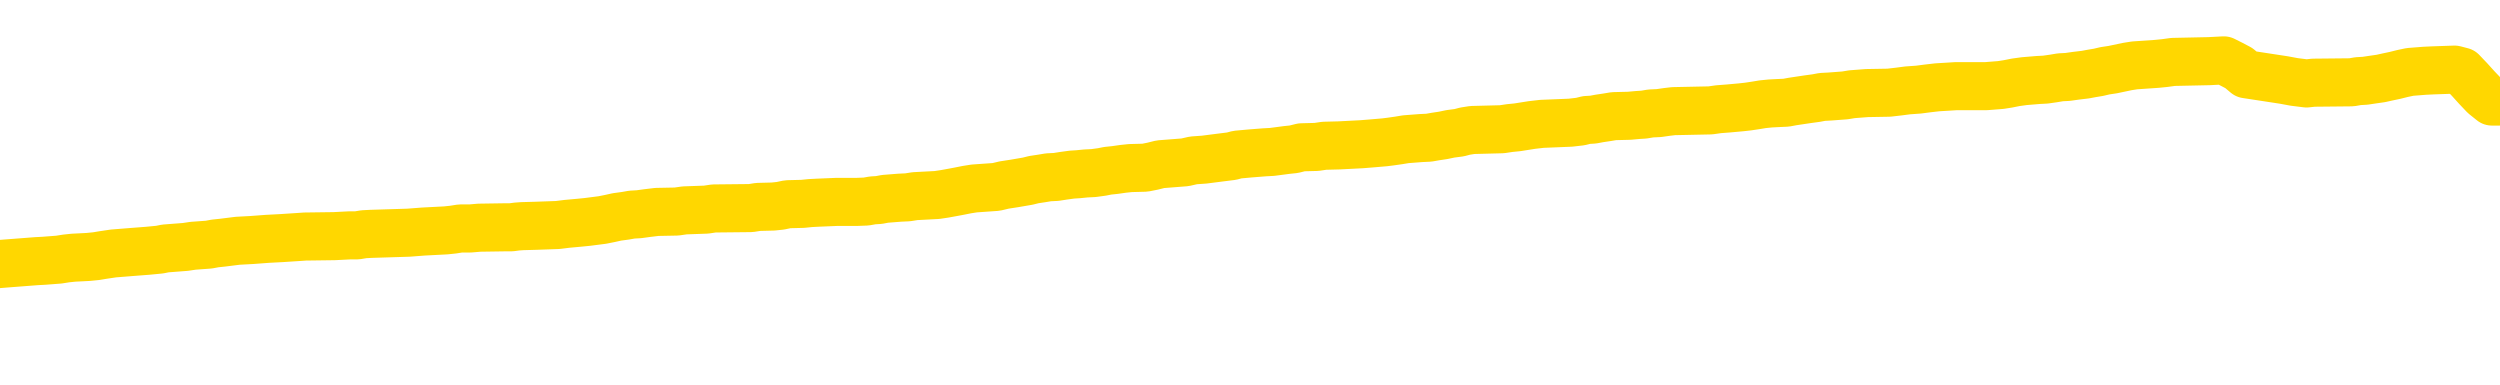 <svg xmlns="http://www.w3.org/2000/svg" version="1.1" viewBox="0 0 6500 1000">
	<path fill="none" stroke="gold" stroke-width="125" stroke-linecap="round" stroke-linejoin="round" d="M0 312739  L-1312823 312739 L-1312639 312738 L-1312149 312735 L-1311855 312733 L-1311544 312731 L-1311310 312729 L-1311256 312726 L-1311197 312723 L-1311044 312722 L-1311003 312719 L-1310871 312718 L-1310578 312716 L-1310037 312716 L-1309427 312715 L-1309379 312715 L-1308739 312714 L-1308706 312714 L-1308180 312714 L-1308048 312712 L-1307657 312709 L-1307329 312706 L-1307212 312704 L-1307001 312701 L-1306284 312701 L-1305714 312699 L-1305607 312699 L-1305432 312698 L-1305211 312695 L-1304810 312694 L-1304784 312691 L-1303856 312688 L-1303768 312685 L-1303686 312682 L-1303616 312679 L-1303319 312678 L-1303167 312675 L-1301277 312677 L-1301176 312677 L-1300913 312677 L-1300620 312678 L-1300478 312675 L-1300230 312675 L-1300194 312674 L-1300036 312672 L-1299572 312669 L-1299319 312668 L-1299107 312665 L-1298855 312664 L-1298507 312662 L-1297579 312659 L-1297486 312657 L-1297075 312655 L-1295904 312652 L-1294715 312651 L-1294623 312648 L-1294595 312645 L-1294329 312642 L-1294030 312640 L-1293901 312637 L-1293864 312634 L-1293049 312634 L-1292665 312635 L-1291605 312637 L-1291544 312637 L-1291279 312665 L-1290807 312692 L-1290615 312719 L-1290351 312746 L-1290014 312745 L-1289879 312743 L-1289423 312742 L-1288680 312741 L-1288663 312739 L-1288497 312736 L-1288429 312736 L-1287913 312735 L-1286884 312735 L-1286688 312733 L-1286200 312732 L-1285838 312731 L-1285429 312731 L-1285043 312732 L-1283340 312732 L-1283242 312732 L-1283170 312732 L-1283109 312732 L-1282924 312731 L-1282588 312731 L-1281947 312729 L-1281870 312728 L-1281809 312728 L-1281622 312726 L-1281543 312726 L-1281366 312725 L-1281346 312723 L-1281116 312723 L-1280729 312722 L-1279840 312722 L-1279801 312721 L-1279712 312719 L-1279685 312716 L-1278677 312715 L-1278527 312712 L-1278503 312711 L-1278370 312709 L-1278330 312708 L-1277072 312706 L-1277014 312706 L-1276474 312705 L-1276422 312705 L-1276375 312705 L-1275980 312704 L-1275841 312702 L-1275641 312701 L-1275494 312701 L-1275329 312701 L-1275053 312702 L-1274694 312702 L-1274142 312701 L-1273497 312699 L-1273238 312696 L-1273084 312695 L-1272683 312694 L-1272643 312692 L-1272522 312691 L-1272461 312692 L-1272447 312692 L-1272353 312692 L-1272060 312691 L-1271908 312685 L-1271578 312682 L-1271500 312679 L-1271424 312678 L-1271198 312674 L-1271131 312671 L-1270903 312668 L-1270851 312665 L-1270686 312664 L-1269681 312662 L-1269497 312661 L-1268946 312659 L-1268553 312657 L-1268156 312655 L-1267306 312652 L-1267227 312651 L-1266648 312650 L-1266207 312650 L-1265966 312648 L-1265809 312648 L-1265408 312645 L-1265388 312645 L-1264943 312644 L-1264537 312642 L-1264401 312640 L-1264226 312637 L-1264090 312634 L-1263839 312631 L-1262840 312630 L-1262757 312628 L-1262622 312627 L-1262583 312625 L-1261694 312624 L-1261478 312623 L-1261035 312621 L-1260917 312620 L-1260860 312618 L-1260184 312618 L-1260084 312617 L-1260055 312617 L-1258713 312615 L-1258307 312614 L-1258268 312613 L-1257340 312611 L-1257241 312610 L-1257109 312608 L-1256704 312607 L-1256678 312605 L-1256585 312604 L-1256369 312603 L-1255958 312600 L-1254804 312597 L-1254512 312594 L-1254484 312591 L-1253876 312590 L-1253626 312587 L-1253606 312586 L-1252677 312584 L-1252625 312581 L-1252503 312580 L-1252485 312577 L-1252329 312576 L-1252154 312573 L-1252018 312571 L-1251961 312570 L-1251853 312568 L-1251768 312567 L-1251535 312566 L-1251460 312564 L-1251151 312563 L-1251033 312561 L-1250864 312560 L-1250772 312559 L-1250670 312559 L-1250647 312557 L-1250569 312557 L-1250471 312554 L-1250105 312553 L-1250000 312551 L-1249497 312550 L-1249045 312549 L-1249007 312547 L-1248983 312546 L-1248942 312544 L-1248813 312543 L-1248712 312541 L-1248271 312540 L-1247988 312539 L-1247396 312537 L-1247266 312536 L-1246991 312533 L-1246839 312532 L-1246685 312530 L-1246600 312527 L-1246522 312526 L-1246337 312524 L-1246286 312524 L-1246258 312523 L-1246179 312522 L-1246156 312520 L-1245872 312517 L-1245269 312514 L-1244273 312513 L-1243975 312512 L-1243241 312510 L-1242997 312509 L-1242907 312507 L-1242330 312506 L-1241631 312504 L-1240879 312503 L-1240560 312502 L-1240178 312499 L-1240100 312497 L-1239466 312496 L-1239281 312495 L-1239193 312495 L-1239063 312495 L-1238750 312493 L-1238701 312492 L-1238559 312490 L-1238537 312489 L-1237570 312487 L-1237024 312486 L-1236546 312486 L-1236485 312486 L-1236161 312486 L-1236140 312485 L-1236077 312485 L-1235867 312483 L-1235790 312482 L-1235736 312480 L-1235713 312479 L-1235674 312477 L-1235658 312476 L-1234901 312475 L-1234885 312473 L-1234085 312472 L-1233933 312470 L-1233027 312469 L-1232521 312468 L-1232292 312465 L-1232251 312465 L-1232135 312463 L-1231959 312462 L-1231205 312463 L-1231070 312462 L-1230906 312460 L-1230588 312459 L-1230412 312456 L-1229390 312453 L-1229366 312450 L-1229115 312449 L-1228902 312446 L-1228268 312445 L-1228030 312442 L-1227998 312439 L-1227820 312436 L-1227739 312433 L-1227649 312432 L-1227585 312429 L-1227145 312426 L-1227121 312425 L-1226580 312423 L-1226325 312422 L-1225830 312421 L-1224953 312419 L-1224916 312418 L-1224863 312416 L-1224822 312415 L-1224705 312413 L-1224428 312412 L-1224221 312409 L-1224024 312406 L-1224001 312404 L-1223950 312401 L-1223911 312399 L-1223833 312398 L-1223236 312395 L-1223176 312394 L-1223072 312392 L-1222918 312391 L-1222286 312389 L-1221605 312388 L-1221303 312385 L-1220956 312384 L-1220758 312382 L-1220710 312379 L-1220390 312378 L-1219762 312377 L-1219615 312375 L-1219579 312374 L-1219521 312372 L-1219444 312369 L-1219203 312369 L-1219115 312368 L-1219021 312367 L-1218727 312365 L-1218593 312364 L-1218533 312362 L-1218496 312359 L-1218224 312359 L-1217218 312358 L-1217042 312357 L-1216991 312357 L-1216699 312355 L-1216506 312352 L-1216173 312351 L-1215666 312350 L-1215104 312347 L-1215090 312344 L-1215073 312342 L-1214973 312340 L-1214858 312337 L-1214819 312334 L-1214781 312332 L-1214716 312332 L-1214687 312331 L-1214548 312332 L-1214256 312332 L-1214206 312332 L-1214100 312332 L-1213836 312331 L-1213371 312330 L-1213227 312330 L-1213172 312327 L-1213115 312325 L-1212924 312324 L-1212559 312323 L-1212344 312323 L-1212149 312323 L-1212092 312323 L-1212033 312320 L-1211879 312318 L-1211609 312317 L-1211179 312324 L-1211164 312324 L-1211087 312323 L-1211022 312321 L-1210893 312311 L-1210869 312310 L-1210585 312308 L-1210538 312307 L-1210483 312305 L-1210021 312304 L-1209982 312304 L-1209941 312303 L-1209751 312301 L-1209271 312300 L-1208784 312298 L-1208767 312297 L-1208729 312295 L-1208472 312294 L-1208395 312291 L-1208165 312290 L-1208149 312287 L-1207855 312284 L-1207412 312283 L-1206966 312281 L-1206461 312280 L-1206307 312278 L-1206021 312277 L-1205981 312274 L-1205649 312273 L-1205428 312271 L-1204911 312268 L-1204835 312267 L-1204587 312264 L-1204393 312261 L-1204333 312260 L-1203556 312259 L-1203482 312259 L-1203251 312257 L-1203235 312257 L-1203173 312256 L-1202977 312254 L-1202513 312254 L-1202490 312253 L-1202360 312253 L-1201059 312253 L-1201043 312253 L-1200966 312251 L-1200872 312251 L-1200655 312251 L-1200503 312250 L-1200324 312251 L-1200270 312253 L-1199984 312254 L-1199944 312254 L-1199574 312254 L-1199134 312254 L-1198951 312254 L-1198630 312253 L-1198335 312253 L-1197889 312250 L-1197817 312249 L-1197355 312246 L-1196917 312244 L-1196735 312243 L-1195281 312240 L-1195149 312239 L-1194692 312236 L-1194465 312234 L-1194079 312232 L-1193563 312229 L-1192608 312226 L-1191814 312223 L-1191140 312222 L-1190714 312219 L-1190403 312217 L-1190173 312213 L-1189490 312209 L-1189477 312204 L-1189267 312199 L-1189245 312197 L-1189071 312195 L-1188121 312193 L-1187852 312190 L-1187037 312189 L-1186727 312186 L-1186689 312185 L-1186632 312182 L-1186015 312180 L-1185377 312177 L-1183751 312176 L-1183077 312175 L-1182435 312175 L-1182357 312175 L-1182301 312175 L-1182265 312175 L-1182237 312173 L-1182125 312170 L-1182107 312169 L-1182085 312168 L-1181931 312166 L-1181878 312163 L-1181800 312162 L-1181680 312160 L-1181583 312159 L-1181465 312158 L-1181196 312155 L-1180926 312153 L-1180909 312150 L-1180709 312149 L-1180562 312146 L-1180335 312145 L-1180201 312143 L-1179892 312142 L-1179832 312141 L-1179479 312138 L-1179131 312136 L-1179030 312135 L-1178965 312132 L-1178905 312131 L-1178521 312128 L-1178140 312126 L-1178036 312125 L-1177776 312123 L-1177504 312121 L-1177345 312119 L-1177313 312118 L-1177251 312116 L-1177110 312115 L-1176926 312113 L-1176881 312112 L-1176593 312112 L-1176577 312111 L-1176344 312111 L-1176283 312109 L-1176245 312109 L-1175665 312108 L-1175531 312106 L-1175508 312101 L-1175489 312091 L-1175472 312079 L-1175456 312068 L-1175432 312057 L-1175415 312048 L-1175394 312038 L-1175377 312028 L-1175354 312022 L-1175337 312017 L-1175316 312013 L-1175299 312010 L-1175250 312005 L-1175178 312001 L-1175143 311994 L-1175120 311988 L-1175084 311983 L-1175042 311977 L-1175006 311974 L-1174990 311968 L-1174965 311964 L-1174928 311961 L-1174911 311957 L-1174888 311954 L-1174871 311951 L-1174852 311949 L-1174836 311946 L-1174807 311941 L-1174781 311937 L-1174735 311936 L-1174719 311933 L-1174677 311931 L-1174629 311929 L-1174558 311926 L-1174543 311923 L-1174527 311920 L-1174465 311919 L-1174426 311917 L-1174386 311916 L-1174220 311914 L-1174155 311913 L-1174139 311912 L-1174095 311909 L-1174037 311907 L-1173824 311906 L-1173791 311904 L-1173748 311903 L-1173670 311902 L-1173133 311900 L-1173055 311899 L-1172950 311896 L-1172862 311895 L-1172686 311893 L-1172335 311892 L-1172179 311890 L-1171741 311889 L-1171585 311887 L-1171455 311886 L-1170751 311883 L-1170550 311882 L-1169589 311879 L-1169107 311877 L-1169008 311877 L-1168915 311876 L-1168670 311875 L-1168597 311873 L-1168154 311870 L-1168058 311869 L-1168043 311868 L-1168027 311866 L-1168002 311865 L-1167536 311863 L-1167320 311862 L-1167180 311860 L-1166886 311859 L-1166798 311858 L-1166756 311856 L-1166726 311855 L-1166554 311853 L-1166495 311852 L-1166419 311850 L-1166338 311849 L-1166268 311849 L-1165959 311848 L-1165874 311846 L-1165660 311845 L-1165625 311843 L-1164942 311842 L-1164843 311840 L-1164638 311839 L-1164591 311838 L-1164313 311836 L-1164251 311835 L-1164234 311832 L-1164156 311831 L-1163848 311828 L-1163823 311826 L-1163769 311823 L-1163746 311822 L-1163624 311821 L-1163488 311818 L-1163244 311816 L-1163118 311816 L-1162472 311815 L-1162456 311815 L-1162431 311815 L-1162251 311812 L-1162175 311811 L-1162083 311809 L-1161655 311808 L-1161239 311806 L-1160846 311804 L-1160767 311802 L-1160748 311801 L-1160385 311799 L-1160149 311798 L-1159921 311796 L-1159607 311795 L-1159530 311794 L-1159449 311791 L-1159271 311788 L-1159255 311786 L-1158990 311784 L-1158910 311782 L-1158679 311781 L-1158453 311779 L-1158138 311779 L-1157962 311778 L-1157601 311778 L-1157210 311777 L-1157140 311774 L-1157076 311772 L-1156936 311769 L-1156884 311768 L-1156783 311765 L-1156281 311764 L-1156084 311762 L-1155837 311761 L-1155651 311759 L-1155352 311758 L-1155276 311757 L-1155110 311754 L-1154225 311752 L-1154197 311749 L-1154074 311747 L-1153495 311745 L-1153417 311744 L-1152704 311744 L-1152392 311744 L-1152179 311744 L-1152162 311744 L-1151776 311744 L-1151250 311741 L-1150804 311740 L-1150475 311738 L-1150322 311737 L-1149996 311737 L-1149818 311735 L-1149736 311735 L-1149530 311732 L-1149354 311731 L-1148425 311730 L-1147536 311728 L-1147497 311727 L-1147269 311727 L-1146890 311725 L-1146102 311724 L-1145868 311722 L-1145792 311721 L-1145435 311720 L-1144863 311717 L-1144596 311715 L-1144209 311714 L-1144106 311714 L-1143936 311714 L-1143317 311714 L-1143106 311714 L-1142798 311714 L-1142745 311713 L-1142618 311711 L-1142564 311710 L-1142445 311708 L-1142109 311705 L-1141150 311704 L-1141018 311701 L-1140817 311700 L-1140185 311698 L-1139874 311697 L-1139460 311695 L-1139433 311694 L-1139287 311693 L-1138867 311691 L-1137535 311691 L-1137488 311690 L-1137359 311687 L-1137342 311686 L-1136764 311683 L-1136559 311681 L-1136529 311680 L-1136488 311678 L-1136431 311677 L-1136393 311676 L-1136315 311674 L-1136172 311673 L-1135718 311671 L-1135600 311670 L-1135314 311668 L-1134942 311667 L-1134845 311666 L-1134519 311664 L-1134164 311663 L-1133994 311661 L-1133947 311660 L-1133838 311658 L-1133749 311657 L-1133721 311656 L-1133645 311653 L-1133341 311651 L-1133307 311649 L-1133236 311647 L-1132868 311646 L-1132532 311644 L-1132451 311644 L-1132232 311643 L-1132060 311641 L-1132033 311640 L-1131536 311639 L-1130986 311636 L-1130106 311634 L-1130007 311631 L-1129931 311630 L-1129656 311629 L-1129409 311626 L-1129335 311624 L-1129273 311622 L-1129154 311620 L-1129112 311619 L-1129002 311617 L-1128925 311614 L-1128224 311613 L-1127979 311612 L-1127939 311610 L-1127783 311609 L-1127184 311609 L-1126957 311609 L-1126865 311609 L-1126389 311609 L-1125792 311606 L-1125272 311604 L-1125251 311603 L-1125106 311602 L-1124786 311602 L-1124244 311602 L-1124012 311602 L-1123842 311602 L-1123355 311600 L-1123128 311599 L-1123043 311597 L-1122696 311596 L-1122370 311596 L-1121847 311595 L-1121520 311593 L-1120920 311592 L-1120722 311589 L-1120670 311587 L-1120629 311586 L-1120348 311585 L-1119664 311582 L-1119354 311580 L-1119329 311577 L-1119138 311576 L-1118915 311575 L-1118829 311573 L-1118165 311570 L-1118141 311569 L-1117919 311566 L-1117589 311565 L-1117237 311562 L-1117032 311560 L-1116800 311558 L-1116542 311556 L-1116352 311553 L-1116305 311552 L-1116078 311550 L-1116043 311549 L-1115887 311548 L-1115672 311546 L-1115499 311545 L-1115408 311543 L-1115131 311542 L-1114887 311540 L-1114572 311539 L-1114145 311539 L-1114108 311539 L-1113625 311539 L-1113391 311539 L-1113180 311538 L-1112953 311536 L-1112404 311536 L-1112156 311535 L-1111322 311535 L-1111267 311533 L-1111245 311532 L-1111087 311531 L-1110625 311529 L-1110585 311528 L-1110245 311525 L-1110112 311523 L-1109889 311522 L-1109317 311521 L-1108845 311519 L-1108650 311518 L-1108458 311516 L-1108268 311515 L-1108166 311513 L-1107798 311512 L-1107751 311511 L-1107670 311509 L-1106376 311508 L-1106328 311506 L-1106060 311506 L-1105915 311506 L-1105364 311506 L-1105247 311505 L-1105165 311504 L-1104806 311502 L-1104583 311501 L-1104301 311499 L-1103972 311496 L-1103464 311495 L-1103352 311494 L-1103273 311492 L-1103108 311491 L-1102814 311491 L-1102345 311491 L-1102149 311492 L-1102098 311492 L-1101448 311491 L-1101327 311489 L-1100873 311489 L-1100837 311488 L-1100368 311486 L-1100258 311485 L-1100241 311484 L-1100025 311484 L-1099844 311482 L-1099313 311482 L-1098283 311482 L-1098084 311481 L-1097625 311479 L-1096677 311477 L-1096578 311475 L-1096225 311472 L-1096164 311471 L-1096149 311469 L-1096114 311468 L-1095745 311467 L-1095625 311465 L-1095383 311464 L-1095219 311462 L-1095031 311461 L-1094911 311459 L-1093840 311457 L-1092982 311455 L-1092770 311452 L-1092672 311451 L-1092498 311448 L-1092165 311447 L-1092093 311445 L-1092036 311444 L-1091860 311444 L-1091471 311442 L-1091236 311441 L-1091125 311440 L-1091008 311438 L-1090027 311437 L-1090001 311435 L-1089407 311432 L-1089375 311432 L-1089226 311431 L-1088942 311430 L-1088030 311430 L-1087084 311430 L-1086931 311428 L-1086828 311428 L-1086697 311427 L-1086553 311425 L-1086527 311424 L-1086413 311422 L-1086194 311421 L-1085513 311420 L-1085384 311418 L-1085080 311417 L-1084841 311414 L-1084508 311413 L-1083869 311411 L-1083527 311408 L-1083465 311407 L-1083309 311407 L-1082388 311407 L-1081917 311407 L-1081874 311407 L-1081861 311405 L-1081820 311404 L-1081798 311403 L-1081771 311401 L-1081627 311400 L-1081204 311398 L-1080869 311398 L-1080678 311397 L-1080249 311397 L-1080061 311395 L-1079672 311393 L-1079138 311391 L-1078766 311390 L-1078744 311390 L-1078494 311388 L-1078376 311387 L-1078300 311386 L-1078164 311384 L-1078125 311383 L-1078045 311381 L-1077651 311380 L-1077155 311378 L-1077043 311376 L-1076870 311374 L-1076561 311373 L-1076114 311371 L-1075791 311370 L-1075649 311367 L-1075221 311364 L-1075068 311361 L-1075013 311358 L-1074199 311357 L-1074179 311356 L-1073808 311354 L-1073751 311354 L-1072622 311353 L-1072554 311353 L-1071995 311351 L-1071801 311350 L-1071664 311349 L-1071431 311347 L-1071084 311346 L-1071049 311343 L-1071014 311341 L-1070946 311339 L-1070597 311337 L-1070425 311336 L-1069940 311334 L-1069924 311333 L-1069598 311331 L-1069441 311330 L-1068300 311327 L-1068275 311326 L-1068084 311323 L-1067890 311322 L-1067640 311320 L-1067623 311319 L-1066603 311317 L-1066305 311316 L-1066229 311314 L-1066093 311312 L-1065918 311310 L-1065341 311307 L-1065125 311306 L-1065061 311304 L-1064931 311303 L-1064894 311300 L-1064371 311299 L-1064233 311859 L-1064218 311859 L-1064196 311859 L-1064175 311859 L-1063948 311297 L-1063172 311297 L-1063131 311297 L-1062763 311297 L-1062685 311296 L-1062632 311295 L-1061959 311293 L-1061217 311292 L-1060792 311292 L-1060344 311290 L-1059283 311289 L-1058971 311286 L-1058561 311286 L-1058489 311285 L-1057965 311285 L-1057870 311285 L-1057852 311285 L-1057408 311283 L-1057222 311280 L-1056442 311277 L-1055769 311276 L-1055357 311272 L-1055125 311269 L-1054985 311267 L-1054903 311265 L-1054883 311263 L-1054807 311263 L-1054679 311262 L-1054362 311263 L-1054138 311263 L-1053813 311262 L-1053750 311262 L-1053380 311262 L-1053347 311262 L-1053139 311262 L-1052471 311262 L-1052394 311262 L-1052236 311259 L-1052125 311259 L-1051799 311258 L-1051644 311256 L-1051303 311256 L-1051246 311253 L-1050908 311250 L-1050704 311249 L-1050651 311246 L-1049275 311245 L-1049145 311243 L-1048712 311242 L-1048391 311240 L-1047563 311238 L-1047440 311236 L-1046709 311233 L-1046553 311231 L-1046513 311229 L-1046459 311228 L-1046436 311226 L-1046322 311225 L-1046025 311223 L-1045736 311222 L-1045681 311221 L-1045560 311219 L-1045530 311218 L-1045431 311216 L-1044987 311216 L-1044835 311215 L-1044000 311215 L-1043458 311213 L-1043123 311213 L-1043107 311212 L-1043032 311211 L-1042916 311209 L-1042721 311208 L-1042457 311206 L-1041622 311205 L-1041526 311204 L-1041004 311202 L-1040963 311201 L-1040863 311199 L-1040035 311199 L-1039900 311198 L-1039561 311198 L-1039007 311196 L-1038627 311195 L-1038464 311194 L-1038155 311192 L-1037342 311191 L-1037036 311189 L-1036767 311189 L-1036446 311189 L-1036125 311191 L-1035850 311191 L-1035021 311188 L-1034926 311186 L-1034833 311182 L-1034729 311178 L-1034342 311174 L-1033862 311171 L-1033845 311169 L-1033727 311168 L-1033359 311165 L-1033264 311164 L-1032430 311161 L-1032353 311159 L-1032054 311158 L-1031963 311157 L-1031556 311154 L-1031445 311151 L-1030746 311149 L-1030273 311148 L-1030213 311147 L-1029994 311144 L-1029720 311142 L-1029607 311141 L-1028580 311140 L-1028194 311138 L-1028173 311137 L-1027841 311135 L-1027596 311134 L-1027163 311132 L-1027053 311131 L-1026935 311130 L-1026483 311127 L-1025893 311125 L-1025556 311124 L-1023663 311122 L-1023550 311120 L-1023338 311118 L-1022020 311117 L-1021913 310797 L-1021847 310481 L-1021811 310190 L-1021749 310190 L-1021250 310507 L-1020575 310820 L-1020553 311108 L-1020282 311105 L-1019314 311105 L-1018625 311104 L-1018463 311103 L-1017922 311101 L-1017832 311100 L-1016813 311098 L-1015865 311095 L-1015500 311097 L-1015397 311098 L-1014809 311098 L-1014749 311098 L-1014649 311097 L-1014208 311094 L-1014101 311093 L-1013659 311091 L-1012660 311087 L-1012403 311083 L-1012300 311078 L-1012170 311076 L-1011804 311073 L-1011223 311070 L-1011192 311068 L-1010876 311067 L-1008893 311066 L-1008777 311064 L-1008710 311064 L-1008351 311063 L-1006733 311061 L-1006555 311061 L-1006411 311061 L-1005588 311063 L-1005535 311064 L-1005481 311064 L-1005047 311064 L-1004066 311066 L-1003993 311066 L-1002908 311064 L-1002695 311064 L-1001979 311061 L-1001590 311060 L-1001371 311057 L-1001052 311054 L-1000558 311051 L-1000430 311050 L-1000202 311047 L-999969 311044 L-999910 311043 L-999620 311041 L-999348 311039 L-998318 311037 L-996653 311036 L-996234 311034 L-996097 311033 L-995941 311033 L-995636 311031 L-995407 311029 L-995249 311027 L-995090 311024 L-994920 311022 L-994873 311020 L-994820 311019 L-994798 311019 L-994412 311017 L-994162 311017 L-993892 311017 L-993731 311017 L-993641 311017 L-991983 311017 L-991817 311019 L-991438 311017 L-990978 311017 L-990368 311014 L-989275 311013 L-988844 311012 L-988812 311010 L-988750 311009 L-988732 311007 L-987029 311006 L-986987 311004 L-986520 311003 L-986334 311002 L-986301 310999 L-985706 310997 L-985656 310996 L-985334 310994 L-985283 310993 L-985072 310992 L-985054 310990 L-984788 310987 L-984735 310986 L-984266 310985 L-983756 310982 L-983678 310982 L-983383 310980 L-983367 310979 L-983328 310977 L-983257 310976 L-983100 310975 L-982154 310975 L-982097 310975 L-981576 310975 L-981384 310973 L-981283 310973 L-981057 310972 L-980547 310972 L-980159 311010 L-980090 311010 L-979741 311009 L-979384 311007 L-978256 310966 L-978204 310963 L-977978 310962 L-977944 310960 L-977819 310958 L-977721 310958 L-977456 310958 L-976716 310959 L-976137 310959 L-975844 310959 L-975138 310959 L-974959 310958 L-974936 310958 L-974300 310956 L-973989 310955 L-973592 310955 L-973563 310953 L-973542 310952 L-973388 310950 L-972703 310950 L-972686 310950 L-972346 310950 L-972074 310949 L-972036 310948 L-971980 310945 L-971958 310943 L-971886 310942 L-971554 310940 L-971448 310939 L-971420 310936 L-971221 310935 L-971069 310933 L-970201 310932 L-969638 310929 L-969622 310929 L-969521 310928 L-969419 310929 L-969272 310929 L-969194 310929 L-969156 310928 L-969101 310926 L-969027 310925 L-968882 310923 L-968400 310923 L-967996 310922 L-967130 310923 L-967110 310923 L-966852 310923 L-966775 310923 L-966746 310922 L-966736 310919 L-966719 310918 L-966426 310916 L-966386 310915 L-966314 310913 L-966241 310912 L-966036 310911 L-965876 310906 L-965574 310902 L-965497 310896 L-965480 310892 L-965264 310889 L-965032 310889 L-964922 310891 L-964553 310892 L-964394 310892 L-964163 310892 L-963995 310892 L-963849 310891 L-963717 310889 L-962442 310886 L-962038 310884 L-961977 310882 L-961861 310879 L-961435 310878 L-961420 310875 L-961358 310874 L-961085 310871 L-960972 310869 L-960690 310867 L-960413 310865 L-959988 310862 L-959965 310861 L-959887 310859 L-959762 310858 L-959175 310857 L-958784 310855 L-958448 310854 L-957859 310852 L-957757 310852 L-957586 310851 L-957450 310851 L-956622 310849 L-955437 310848 L-955401 310847 L-955346 310847 L-955125 310845 L-954920 310845 L-954765 310845 L-954509 310844 L-954432 310842 L-953890 310841 L-953853 310840 L-953604 310838 L-953217 310837 L-952391 310835 L-952033 310834 L-951723 310834 L-951465 310832 L-951241 310831 L-950835 310830 L-950718 310828 L-950535 310827 L-950482 310827 L-950293 310825 L-950122 310824 L-950094 310822 L-949813 310821 L-949503 310820 L-949365 310818 L-949055 310817 L-948861 310817 L-948846 310815 L-948126 310815 L-947993 310812 L-947695 310811 L-947605 310810 L-947004 310810 L-946966 310808 L-946887 310807 L-946267 310805 L-946115 310803 L-946075 310801 L-945764 310800 L-945572 310798 L-945379 310795 L-945324 310793 L-945015 310791 L-944963 310790 L-944908 310791 L-944882 310791 L-944758 310791 L-943947 310790 L-943871 310788 L-943330 310787 L-943061 310785 L-942402 310784 L-941494 310783 L-941253 310781 L-940720 310780 L-940503 310778 L-939396 310780 L-939346 310780 L-938570 310780 L-938022 310778 L-937911 310777 L-937758 310774 L-937703 310773 L-937538 310771 L-937160 310770 L-936713 310768 L-936658 310767 L-936504 310766 L-935824 310764 L-935604 310763 L-935086 310761 L-934237 310758 L-934221 310757 L-932430 310756 L-931875 310754 L-931758 310753 L-930752 310751 L-930716 310750 L-930483 310750 L-930391 310750 L-930351 310750 L-930019 310749 L-929667 310747 L-929402 310744 L-929115 310743 L-928804 310740 L-928550 310737 L-928456 310736 L-927966 310734 L-927759 310733 L-927193 310731 L-927079 310733 L-926728 310731 L-926676 310731 L-926636 310731 L-926033 310729 L-925299 310726 L-924718 310723 L-924482 310720 L-923942 310716 L-923789 310713 L-923287 310712 L-923078 310709 L-923055 310709 L-922996 310707 L-922033 310707 L-921856 310706 L-921414 310704 L-921390 310702 L-921235 310700 L-921153 310700 L-921003 310702 L-920356 310702 L-920306 310700 L-919186 310699 L-918202 310697 L-918141 310696 L-917420 310694 L-916555 310693 L-916176 310692 L-915957 310692 L-915198 310690 L-915146 310689 L-914837 310686 L-913985 310686 L-913792 310685 L-913615 310683 L-913391 310683 L-913264 310682 L-913072 310682 L-912840 310680 L-912670 310682 L-912384 310680 L-912104 310680 L-912021 310679 L-911851 310677 L-911834 310675 L-911680 310673 L-911641 310672 L-910866 310670 L-910789 310670 L-910557 310667 L-910130 310666 L-909785 310665 L-909201 310663 L-908933 310663 L-908674 310663 L-908544 310660 L-908528 310659 L-908414 310658 L-908390 310656 L-908156 310655 L-908120 310653 L-906804 310653 L-906748 310652 L-906069 310649 L-905497 310649 L-905371 310649 L-905218 310649 L-905141 310649 L-904829 310646 L-904556 310645 L-904467 310642 L-904366 310642 L-903438 310640 L-903362 310640 L-902998 310640 L-902973 310639 L-902937 310638 L-902161 310635 L-902069 310633 L-901929 310632 L-901527 310631 L-901266 310631 L-901022 310632 L-900808 310631 L-900728 310631 L-900651 310631 L-900575 310631 L-900388 310632 L-900322 310632 L-900072 310632 L-900017 310631 L-899879 310629 L-899800 310626 L-899686 310625 L-899463 310623 L-899299 310622 L-899258 310621 L-899089 310619 L-898718 310618 L-898703 310616 L-898587 310615 L-897866 310613 L-897830 310612 L-897697 310612 L-897349 310611 L-896938 310611 L-896901 310611 L-896823 310609 L-896784 310608 L-896420 310606 L-896216 310605 L-896201 310603 L-895856 310602 L-895507 310602 L-895181 310602 L-895080 310601 L-894927 310601 L-894732 310599 L-894501 310599 L-894408 310599 L-894253 310599 L-894175 310599 L-894135 310598 L-894021 310596 L-893998 310595 L-893747 310595 L-893608 310592 L-893031 310588 L-892203 310585 L-891715 310582 L-891593 310581 L-891555 310579 L-891542 310578 L-891390 310575 L-891289 310572 L-891056 310571 L-890666 310568 L-890361 310567 L-890346 310565 L-890175 310564 L-889936 310561 L-889340 310561 L-888736 310559 L-888697 310559 L-888656 310559 L-888503 310558 L-888450 310557 L-888387 310555 L-888319 310554 L-888265 310551 L-888239 310549 L-888193 310548 L-888098 310545 L-887961 310544 L-887808 310542 L-887676 310541 L-887635 310541 L-887599 310540 L-887537 310538 L-887264 310535 L-886949 310534 L-886908 310531 L-886823 310530 L-886646 310528 L-886409 310527 L-886051 310525 L-886021 310524 L-885452 310522 L-885329 310521 L-885093 310520 L-885070 310520 L-884789 310518 L-884503 310518 L-884248 310518 L-883676 310517 L-883379 310515 L-883303 310514 L-882604 310512 L-882527 310511 L-882492 310510 L-882465 310508 L-882414 310505 L-882220 310504 L-882080 310501 L-882044 310500 L-882003 310498 L-881408 310497 L-881176 310495 L-880892 310505 L-880838 310514 L-880764 310524 L-880686 310532 L-880450 310530 L-880206 310528 L-880070 310527 L-879964 310525 L-879884 310524 L-879497 310521 L-879370 310520 L-879217 310518 L-879180 310517 L-879034 310515 L-878812 310514 L-878638 310512 L-878569 310511 L-877748 310508 L-877732 310508 L-877437 310507 L-876649 310505 L-876339 310505 L-876193 310504 L-875965 310503 L-875764 310500 L-874827 310498 L-874791 310497 L-874768 310495 L-874727 310493 L-874459 310491 L-873862 310490 L-873798 310488 L-873763 310487 L-873746 310485 L-873051 310485 L-872850 310485 L-872818 310485 L-872484 310485 L-872377 310484 L-871752 310481 L-871248 310480 L-871210 310477 L-870768 310477 L-870672 310476 L-870513 310476 L-870200 310476 L-870188 310476 L-869748 310477 L-869266 310478 L-869137 310478 L-868816 310478 L-868748 310477 L-868444 310477 L-868268 310476 L-868074 310474 L-867832 310471 L-867634 310468 L-867608 310466 L-867030 310464 L-866960 310463 L-866551 310461 L-866496 310460 L-866450 310458 L-866086 310457 L-865940 310456 L-865735 310454 L-865638 310454 L-865483 310453 L-865422 310451 L-865274 310449 L-865174 310447 L-864617 310447 L-864594 310450 L-864422 310451 L-863880 310453 L-863819 310453 L-863766 310450 L-863737 310447 L-863666 310446 L-863649 310443 L-863586 310441 L-863549 310439 L-863395 310437 L-863069 310436 L-862503 310434 L-862489 310433 L-862427 310430 L-862325 310427 L-862279 310427 L-862036 310426 L-861614 310426 L-861459 310426 L-859718 310423 L-859176 310421 L-858233 310420 L-857823 310419 L-857282 310416 L-857086 310414 L-856917 310413 L-856621 310412 L-856507 310410 L-856491 310410 L-856337 310409 L-856197 310407 L-856120 310404 L-855988 310404 L-855641 310404 L-855270 310406 L-854672 310406 L-854496 310406 L-854340 310404 L-854071 310403 L-853919 310403 L-853628 310407 L-853605 310410 L-853522 310413 L-853294 310416 L-852595 310414 L-852468 310413 L-852037 310412 L-851942 310410 L-850738 310410 L-850688 310409 L-850395 310409 L-849992 310407 L-849716 310404 L-849697 310403 L-849579 310402 L-849503 310400 L-849321 310399 L-848841 310397 L-848390 310394 L-847980 310393 L-847949 310392 L-847531 310390 L-847417 310390 L-847299 310390 L-847283 310390 L-847089 310389 L-847068 310386 L-846835 310385 L-846392 310383 L-846073 310380 L-845608 310380 L-845443 310379 L-845288 310377 L-845132 310377 L-844678 310377 L-844359 310377 L-844304 310379 L-843933 310379 L-843895 310380 L-843569 310380 L-843452 310379 L-843354 310377 L-843028 310375 L-842641 310373 L-842380 310372 L-842021 310369 L-841765 310367 L-839595 310366 L-839545 310365 L-839523 310363 L-839111 310363 L-839050 310363 L-838980 310365 L-838749 310365 L-838438 310363 L-838135 310360 L-838090 310359 L-837783 310358 L-837650 310356 L-837433 310355 L-836721 310353 L-836566 310353 L-836427 310352 L-836279 310352 L-836258 310352 L-836063 310350 L-836038 310349 L-835947 310348 L-835925 310346 L-835909 310345 L-835808 310343 L-834880 310342 L-834422 310342 L-833330 310339 L-832907 310339 L-832503 310338 L-832465 310336 L-832211 310335 L-831437 310332 L-831420 310330 L-831396 310329 L-831203 310328 L-830467 310326 L-830197 310325 L-830157 310323 L-829758 310321 L-829733 310319 L-828944 310318 L-828264 310316 L-826893 310315 L-826623 310313 L-826574 310312 L-826037 310309 L-826004 310308 L-825902 310305 L-825578 310303 L-825499 310302 L-825230 310302 L-824317 310301 L-824178 310301 L-823930 310298 L-823384 310298 L-822962 310296 L-822769 310295 L-822754 310295 L-822616 310292 L-822522 310291 L-822395 310289 L-822135 310288 L-822110 310285 L-822018 310284 L-821708 310282 L-821648 310281 L-821531 310281 L-821181 310281 L-820371 310281 L-820139 310278 L-819310 310278 L-819078 310275 L-818862 310274 L-818343 310274 L-817705 310272 L-817289 310271 L-816966 310269 L-816486 310268 L-816060 310268 L-815999 310267 L-815650 310267 L-815610 310265 L-815596 310264 L-815497 310261 L-815451 310261 L-814966 310259 L-814164 310259 L-813830 310259 L-812749 310258 L-812269 310257 L-812246 310255 L-812106 310254 L-811550 310252 L-810853 310251 L-810544 310249 L-810322 310248 L-810218 310247 L-810115 310244 L-809444 310242 L-809350 310241 L-809328 310241 L-809251 310239 L-809073 310239 L-808901 310239 L-808720 310238 L-808707 310237 L-808630 310235 L-808466 310234 L-807951 310232 L-807935 310231 L-807795 310231 L-807432 310230 L-807408 310230 L-807278 310228 L-807253 310227 L-806891 310225 L-806365 310222 L-806272 310221 L-806056 310218 L-805962 310217 L-805938 310215 L-805473 310214 L-805396 310214 L-804995 310212 L-804544 310212 L-803292 310211 L-803253 310210 L-802822 310208 L-802789 310207 L-802070 310205 L-801894 310204 L-801758 310203 L-801451 310201 L-801397 310200 L-801372 310197 L-801356 310194 L-801181 310193 L-800991 310191 L-800484 310191 L-800110 310180 L-799772 310167 L-799733 310156 L-799014 310146 L-798920 310144 L-798882 310143 L-798340 310143 L-798317 310141 L-797914 310140 L-797489 310139 L-797218 310139 L-797038 310137 L-796792 310134 L-796769 310133 L-796712 310130 L-796096 310129 L-795593 310127 L-795206 310127 L-794587 310129 L-794371 310129 L-794216 310130 L-792923 310127 L-792824 310126 L-792382 310123 L-792050 310121 L-791750 310119 L-791507 310117 L-790773 310114 L-790194 310113 L-789364 310112 L-789264 310110 L-788706 310109 L-788568 310107 L-786926 310106 L-786865 310106 L-786772 310106 L-785805 310106 L-785627 310104 L-785340 310104 L-785122 310104 L-785044 310103 L-784773 310103 L-784657 310102 L-784504 310100 L-784194 310099 L-784116 310097 L-784025 310097 L-783947 310096 L-783831 310096 L-783652 310094 L-783560 310093 L-783522 310092 L-783019 310092 L-782800 310090 L-782671 310090 L-782516 310089 L-782461 310087 L-782336 310087 L-781951 310086 L-781443 310085 L-781371 310083 L-780890 310082 L-780813 310080 L-780713 310080 L-780480 310079 L-780015 310079 L-779785 310079 L-779769 310079 L-779536 310079 L-779382 310079 L-779320 310079 L-779127 310077 L-778856 310075 L-778105 310073 L-777152 310073 L-777116 310072 L-776891 310072 L-776451 310072 L-776170 310069 L-775822 310067 L-774753 310066 L-773825 310066 L-773694 310066 L-773647 310066 L-773578 310065 L-773423 310065 L-773346 310062 L-773172 310059 L-772738 310056 L-772534 310055 L-772473 310052 L-771891 310050 L-771737 310048 L-771621 310046 L-771580 310045 L-771411 310043 L-771274 310042 L-771063 310039 L-770986 310038 L-770962 310036 L-770754 310033 L-770344 310032 L-770319 310030 L-770096 310029 L-769951 310028 L-769916 310026 L-769903 310025 L-769880 310023 L-769647 310022 L-769461 310021 L-769244 310019 L-769219 310018 L-768530 310016 L-768426 310015 L-768390 310013 L-768370 310012 L-768176 310011 L-768122 310009 L-768005 310006 L-767924 310006 L-767813 310005 L-767499 310003 L-767039 310002 L-766784 310001 L-766550 309998 L-766420 309996 L-766068 309995 L-766008 309994 L-765855 309992 L-765283 309989 L-765197 309988 L-765044 309985 L-764748 309982 L-764378 309979 L-764075 309976 L-763998 309975 L-763593 309974 L-763425 309974 L-763281 309974 L-762741 309974 L-762680 309974 L-762664 309971 L-762498 309969 L-762293 309968 L-762218 309968 L-762125 309966 L-761715 309965 L-761700 309964 L-761676 309964 L-761483 309962 L-761406 309975 L-761236 309988 L-761174 309999 L-761158 310012 L-760644 310011 L-760422 310009 L-759803 310006 L-759550 310005 L-759356 310003 L-759317 310002 L-759243 310002 L-759178 310002 L-758527 310002 L-758489 310003 L-758314 310003 L-758248 310003 L-757574 310003 L-757185 310001 L-756924 309999 L-756686 309998 L-756608 309995 L-756593 309992 L-756390 309991 L-756020 309988 L-755794 309986 L-755159 309985 L-755139 309985 L-754752 309984 L-754658 309984 L-754600 309982 L-754324 309981 L-754014 309981 L-753937 309979 L-753086 309981 L-752743 309988 L-752306 309996 L-751872 310003 L-751377 310011 L-751228 310009 L-750959 310011 L-749721 310012 L-749665 310015 L-747901 310016 L-747711 310015 L-746701 310013 L-746550 310012 L-746174 310015 L-745853 310018 L-745248 310021 L-745178 310023 L-745001 310022 L-744172 310021 L-744034 310019 L-743647 310018 L-743463 310016 L-743419 310015 L-743299 310013 L-743089 310012 L-742642 310009 L-742293 310008 L-742161 310006 L-741752 310005 L-741402 310005 L-741117 310003 L-740923 310002 L-740769 310002 L-740605 310001 L-740537 309999 L-740437 309999 L-740203 309998 L-740087 309998 L-740034 309996 L-739492 309996 L-739027 309995 L-737845 309995 L-737712 309995 L-737687 309995 L-737635 309995 L-736967 309995 L-735932 309992 L-735738 309991 L-735559 309989 L-735407 309989 L-735367 309988 L-735352 309988 L-735290 309986 L-734965 309985 L-733804 309984 L-733611 309982 L-733433 309981 L-732320 309979 L-731460 309978 L-731354 309978 L-730880 309976 L-730687 309976 L-728366 309975 L-728288 309974 L-728167 309971 L-728132 309969 L-728095 309966 L-728001 309962 L-727785 309959 L-727204 309957 L-726817 309955 L-726045 309954 L-725967 309952 L-725269 309952 L-724728 309952 L-724687 309951 L-724557 309951 L-724093 309949 L-724054 309948 L-723920 309947 L-723551 309945 L-723522 309944 L-723372 309944 L-722971 309942 L-721147 309944 L-720340 309942 L-719621 309942 L-719605 309942 L-719291 309939 L-718729 309938 L-718228 309937 L-717709 309935 L-717687 309934 L-715944 309932 L-715775 309931 L-715579 309930 L-714685 309928 L-714167 309925 L-713956 309924 L-713698 309922 L-712989 309921 L-712038 309920 L-711380 309918 L-711341 309915 L-711054 309914 L-710972 309912 L-710876 309912 L-710745 309911 L-710667 309911 L-709932 309911 L-709595 309910 L-709545 309911 L-709290 309911 L-709004 309910 L-708578 309910 L-707998 309908 L-707739 309908 L-707587 309907 L-707340 309907 L-707302 309907 L-706504 309905 L-706467 309904 L-706290 309904 L-705880 309901 L-705652 309901 L-705575 309901 L-705444 309901 L-705328 309900 L-704980 309898 L-704917 309897 L-704764 309895 L-704023 309894 L-703912 309893 L-703742 309891 L-703703 309890 L-703408 309890 L-703007 309890 L-702830 309890 L-702736 309890 L-702426 309888 L-701625 309887 L-701166 309884 L-700647 309883 L-700158 309881 L-699462 309880 L-698416 309878 L-698147 309878 L-698093 309877 L-697933 309877 L-697681 309877 L-697435 309876 L-697356 309874 L-697142 309871 L-696830 309870 L-696366 309867 L-696352 309866 L-696056 309866 L-696042 309864 L-695051 309863 L-694379 309861 L-694044 309858 L-693428 309858 L-693291 309857 L-692652 309856 L-692522 309854 L-691571 309851 L-691471 309848 L-690912 309847 L-690503 309847 L-690075 309847 L-689984 309846 L-689149 309846 L-688785 309846 L-688746 309847 L-688614 309848 L-688437 309848 L-688220 309848 L-688167 309847 L-688010 309844 L-687757 309843 L-686656 309841 L-686579 309840 L-686360 309839 L-686229 309836 L-686193 309834 L-685999 309833 L-685900 309831 L-685416 309830 L-685131 309829 L-684971 309827 L-684876 309824 L-684605 309823 L-684335 309821 L-684319 309816 L-684181 309812 L-684042 309807 L-683716 309802 L-683407 309799 L-683366 309797 L-683290 309794 L-683175 309793 L-682324 309790 L-681998 309789 L-681666 309787 L-681534 309787 L-681318 309787 L-681301 309787 L-680621 309787 L-680528 309785 L-680504 309783 L-680489 309780 L-680450 309779 L-680038 309776 L-679769 309775 L-679729 309773 L-679360 309773 L-679151 309772 L-678068 309772 L-678051 309770 L-678023 309769 L-678003 309769 L-677626 309766 L-677371 309765 L-677123 309762 L-676983 309759 L-676851 309757 L-676519 309756 L-676426 309755 L-676366 309753 L-675807 309752 L-675746 309750 L-675590 309749 L-675396 309748 L-675204 309746 L-675188 309745 L-675150 309743 L-675111 309742 L-674840 309740 L-674717 309739 L-674685 309738 L-674585 309738 L-674429 309738 L-674288 309738 L-674004 309736 L-673679 309736 L-672983 309735 L-672960 309735 L-672451 309735 L-671605 309735 L-671242 309733 L-671087 309732 L-670483 309732 L-670313 309732 L-670252 309732 L-670197 309730 L-669142 309729 L-669123 309729 L-668217 309729 L-668196 309729 L-668029 309728 L-667787 309728 L-667737 309726 L-667682 309723 L-667544 309722 L-667505 309721 L-666577 309719 L-666521 309719 L-666399 309719 L-666328 309719 L-666212 309719 L-666034 309721 L-665051 309719 L-664912 309719 L-664794 309716 L-664499 309713 L-664252 309712 L-664216 309711 L-664161 309712 L-664139 309712 L-664006 309712 L-663927 309712 L-663790 309711 L-663167 309711 L-663000 309709 L-662536 309709 L-662359 309706 L-662343 309705 L-662283 309703 L-662166 309702 L-661684 309701 L-660988 309699 L-660615 309698 L-660446 309696 L-659480 309695 L-659325 309694 L-659147 309694 L-659054 309692 L-658799 309692 L-658629 309692 L-657982 309691 L-657971 309691 L-657391 309689 L-657252 309689 L-657197 309686 L-656462 309685 L-656423 309684 L-656346 309684 L-655704 309682 L-654929 309682 L-654837 309681 L-654788 309681 L-654773 309679 L-654737 309679 L-654720 309676 L-654658 309675 L-654641 309674 L-654621 309674 L-654467 309672 L-654428 309671 L-654412 309669 L-654373 309668 L-654233 309666 L-654157 309665 L-653792 309664 L-653444 309662 L-652671 309661 L-652068 309659 L-651872 309658 L-651642 309658 L-651504 309657 L-650866 309657 L-650577 309655 L-650555 309655 L-650095 309654 L-649862 309654 L-649807 309652 L-649769 309651 L-649266 309649 L-648716 309648 L-647927 309647 L-646804 309647 L-645910 309645 L-645822 309645 L-645523 309644 L-645451 309642 L-645335 309641 L-644158 309639 L-643810 309638 L-643788 309637 L-643269 309635 L-643122 309634 L-643014 309632 L-642804 309631 L-642650 309630 L-642627 309628 L-642433 309627 L-642356 309625 L-642213 309624 L-641412 309622 L-641266 309621 L-640986 309620 L-640808 309618 L-640499 309617 L-639687 309615 L-638759 309615 L-637167 309614 L-636923 309612 L-636283 309611 L-636087 309610 L-636009 309608 L-635492 309607 L-635260 309607 L-635237 309605 L-635105 309605 L-634766 309604 L-634755 309603 L-634538 309601 L-634501 309600 L-633960 309598 L-633431 309595 L-633363 309594 L-633070 309593 L-632522 309590 L-632487 309588 L-632434 309587 L-632335 309584 L-632103 309584 L-631522 309584 L-631425 309585 L-631351 309585 L-631019 309584 L-630269 309583 L-630230 309581 L-629550 309581 L-629395 309581 L-629069 309580 L-628853 309578 L-628622 309578 L-628325 309577 L-628079 309575 L-627728 309574 L-627675 309573 L-626915 309571 L-626222 309568 L-625872 309566 L-625408 309564 L-624774 309563 L-624365 309561 L-624288 309563 L-623862 309563 L-623219 309561 L-623050 309561 L-622308 309560 L-622121 309558 L-621825 309557 L-621253 309556 L-621228 309554 L-620209 309554 L-619722 309553 L-619629 309553 L-619568 309551 L-619279 309550 L-618993 309548 L-618932 309547 L-618752 309547 L-618041 309546 L-617865 309544 L-617667 309543 L-617515 309541 L-617423 309540 L-617362 309539 L-616820 309539 L-616509 309537 L-616417 309534 L-616340 309531 L-615773 309530 L-615682 309530 L-615427 309527 L-615100 309524 L-615063 309520 L-614908 309516 L-614676 309514 L-614354 309513 L-613222 309512 L-613022 309510 L-612497 309509 L-612252 309509 L-612006 309507 L-611926 309506 L-611907 309503 L-611830 309502 L-611774 309499 L-611697 309497 L-611658 309496 L-611479 309493 L-611442 309492 L-611211 309490 L-609973 309489 L-609646 309487 L-609607 309484 L-608825 309483 L-608678 309482 L-607687 309480 L-607480 309480 L-607054 309480 L-606927 309480 L-606522 309482 L-606434 309480 L-605778 309479 L-605070 309477 L-604462 309476 L-604269 309475 L-604036 309472 L-603417 309470 L-603122 309467 L-602682 309466 L-602527 309465 L-602372 309463 L-601616 309460 L-601266 309459 L-600864 309459 L-600825 309457 L-599819 309457 L-599499 309457 L-599253 309456 L-598553 309453 L-598479 309452 L-598167 309450 L-597087 309449 L-596895 309448 L-596661 309448 L-596467 309446 L-595966 309445 L-595213 309445 L-595099 309445 L-594899 309445 L-594858 309443 L-594765 309442 L-594452 309440 L-594364 309439 L-594248 309438 L-593930 309438 L-593861 309436 L-593836 309435 L-593474 309433 L-593435 309432 L-593219 309430 L-592716 309432 L-592113 309433 L-591902 309436 L-591749 309438 L-591711 309438 L-591667 309435 L-591632 309433 L-591499 309432 L-591090 309430 L-590719 309429 L-590666 309428 L-590650 309426 L-590571 309425 L-590161 309423 L-590007 309422 L-589992 309419 L-589952 309418 L-589774 309415 L-589698 309413 L-589466 309412 L-588676 309411 L-588599 309411 L-587864 309408 L-587708 309406 L-587469 309403 L-587407 309401 L-587322 309399 L-587299 309396 L-587181 309393 L-587167 309391 L-587105 309388 L-587067 309386 L-586973 309385 L-586951 309385 L-586835 309384 L-586602 309382 L-586432 309379 L-585612 309379 L-585211 309378 L-585055 309378 L-584551 309378 L-584436 309378 L-583840 309378 L-583466 309376 L-583414 309376 L-583220 309375 L-582523 309375 L-582485 309374 L-582341 309374 L-582115 309372 L-581854 309371 L-581480 309369 L-581054 309368 L-580925 309366 L-580905 309364 L-580412 309364 L-579715 309362 L-579484 309364 L-579330 309364 L-578361 309364 L-578137 309365 L-577859 309365 L-577843 309364 L-577317 309362 L-576788 309361 L-576640 309359 L-576620 309358 L-576079 309357 L-575769 309355 L-575651 309352 L-575460 309349 L-575323 309347 L-574996 309345 L-574879 309344 L-574570 309344 L-574144 309342 L-574088 309342 L-573855 309344 L-573758 309344 L-573625 309344 L-573329 309344 L-573215 309342 L-572851 309341 L-572538 309341 L-572055 309339 L-571885 309338 L-571636 309337 L-571421 309335 L-570895 309334 L-570708 309331 L-570353 309330 L-569718 309328 L-569563 309325 L-568822 309324 L-568403 309322 L-568223 309321 L-568146 309321 L-568015 309320 L-567722 309318 L-567681 309317 L-567451 309317 L-567258 309315 L-567003 309315 L-566577 309314 L-566468 309312 L-565849 309312 L-565668 309312 L-564456 309312 L-563809 309314 L-563658 309314 L-563621 309314 L-563489 309314 L-563388 309312 L-563372 309311 L-563290 309310 L-563079 309308 L-562962 309307 L-562599 309305 L-562227 309304 L-561531 309302 L-561128 309301 L-561023 309300 L-561005 309298 L-560061 309297 L-559866 309294 L-559714 309293 L-559658 309290 L-558902 309290 L-558885 309293 L-558396 309294 L-558265 309297 L-558072 309297 L-557182 309295 L-557143 309294 L-557104 309293 L-557028 309291 L-556989 309291 L-556912 309290 L-556828 309288 L-556563 309287 L-556331 309285 L-556269 309284 L-555788 309283 L-555452 309283 L-555341 309281 L-555147 309280 L-554971 309278 L-554911 309278 L-554875 309277 L-554606 309275 L-553908 309273 L-553855 309270 L-553561 309267 L-553159 309264 L-552594 309263 L-551721 309261 L-551417 309260 L-551379 309258 L-551256 309257 L-550657 309256 L-550528 309254 L-550328 309253 L-550290 309251 L-549676 309250 L-549498 309248 L-549483 309246 L-549265 309244 L-549187 309241 L-548879 309241 L-548747 309240 L-548516 309240 L-548181 309240 L-548090 309239 L-547989 309237 L-547951 309236 L-547408 309236 L-547216 309234 L-546674 309233 L-546249 309231 L-546117 309231 L-546055 309231 L-545824 309231 L-545808 309231 L-545319 309233 L-545239 309233 L-545221 309233 L-543828 309234 L-543693 309234 L-543579 309233 L-542944 309231 L-542805 309230 L-542687 309229 L-542533 309226 L-542496 309224 L-542418 309223 L-542364 309224 L-541372 309224 L-541335 309223 L-541202 309223 L-541142 309220 L-541043 309219 L-540752 309217 L-540739 309216 L-540429 309216 L-540329 309217 L-539864 309216 L-539810 309366 L-539667 309516 L-539540 309666 L-539307 309817 L-538739 309816 L-538650 309814 L-538627 309814 L-538340 309813 L-537657 309812 L-537580 309810 L-537544 309809 L-537528 309807 L-537328 309806 L-536908 309803 L-536637 309803 L-535763 309802 L-535471 309802 L-535360 309802 L-534626 309800 L-534499 309799 L-534139 309797 L-533887 309797 L-533015 309796 L-532846 309796 L-532785 309794 L-532730 309793 L-532382 309792 L-532359 309790 L-532150 309789 L-532009 309787 L-531879 309786 L-531756 309785 L-531633 309783 L-531396 309782 L-531105 309780 L-530446 309779 L-530424 309777 L-530269 309776 L-530152 309775 L-529188 309773 L-529132 309772 L-528899 309770 L-528877 309769 L-528551 309767 L-528435 309767 L-528396 309766 L-527894 309766 L-527595 309765 L-527483 309763 L-526941 309762 L-525882 309760 L-525256 309759 L-525084 309757 L-524836 309756 L-524580 309755 L-524449 309753 L-524427 309752 L-523760 309750 L-522864 309749 L-522818 309748 L-522748 309746 L-522632 309746 L-522411 309745 L-522220 309745 L-522181 309743 L-521989 309742 L-521330 309742 L-520713 309740 L-520674 309749 L-520078 309757 L-520016 309765 L-518894 309772 L-518839 309772 L-518718 309770 L-518453 309769 L-518389 309769 L-518120 309769 L-518044 309767 L-517828 309767 L-517345 309766 L-517075 309765 L-516944 309765 L-516712 309762 L-516687 309757 L-516672 309752 L-516649 309745 L-516634 309738 L-516610 309730 L-516596 309722 L-516572 309713 L-516557 309705 L-516534 309698 L-516519 309691 L-516496 309684 L-516480 309679 L-516452 309675 L-516434 309669 L-516416 309666 L-516380 309662 L-516340 309659 L-516325 309657 L-516300 309652 L-516248 309649 L-516223 309647 L-516146 309644 L-516108 309642 L-516093 309639 L-516030 309637 L-516015 309634 L-515969 309630 L-515898 309627 L-515860 309625 L-515836 309622 L-515784 309620 L-515758 309618 L-515743 309617 L-515681 309615 L-515644 309614 L-515567 309612 L-515551 309611 L-515523 309608 L-515451 309607 L-515411 309605 L-515258 309603 L-515141 309601 L-515087 309600 L-515005 309598 L-514971 309597 L-514947 309595 L-514793 309594 L-514778 309593 L-514676 309591 L-514366 309590 L-514329 309588 L-514114 309587 L-514003 309587 L-513978 309587 L-513748 309588 L-513516 309588 L-513141 309587 L-513013 309585 L-512973 309584 L-512921 309583 L-512819 309581 L-512783 309580 L-512572 309580 L-512508 309578 L-512395 309578 L-512184 309577 L-512147 309575 L-511774 309574 L-511721 309573 L-511642 309571 L-511620 309570 L-511528 309568 L-511328 309567 L-511290 309567 L-511268 309567 L-511038 309567 L-511017 309566 L-510808 309566 L-510713 309564 L-510676 309563 L-510339 309561 L-510227 309560 L-510187 309558 L-510173 309558 L-510033 309557 L-510019 309557 L-509764 309557 L-509181 309556 L-509105 309554 L-509067 309553 L-509022 309551 L-508974 309550 L-508794 309548 L-508780 309547 L-508680 309546 L-508602 309544 L-508542 309543 L-508176 309540 L-508094 309539 L-508076 309537 L-508023 309536 L-507054 309534 L-506923 309533 L-506901 309531 L-506681 309530 L-506612 309529 L-506590 309527 L-506343 309526 L-506087 309524 L-505956 309523 L-505917 309521 L-505895 309519 L-505840 309516 L-505752 309514 L-505691 309512 L-505466 309510 L-505336 309509 L-505237 309507 L-505182 309506 L-504989 309504 L-504911 309503 L-504578 309502 L-504447 309500 L-504269 309499 L-504254 309497 L-504228 309496 L-503959 309496 L-502758 309494 L-502721 309494 L-502605 309493 L-502372 309492 L-502181 309490 L-502142 309490 L-502086 309489 L-501982 309489 L-501468 309487 L-501174 309486 L-500942 309484 L-500667 309483 L-500650 309482 L-500617 309480 L-500577 309479 L-500539 309477 L-500438 309476 L-500361 309475 L-500268 309473 L-500141 309472 L-500037 309470 L-499858 309470 L-499666 309469 L-498837 309469 L-498721 309467 L-498466 309466 L-498426 309465 L-498327 309463 L-498267 309463 L-498024 309462 L-498001 309462 L-497880 309460 L-497808 309459 L-497769 309457 L-497537 309456 L-497361 309455 L-496840 309453 L-496764 309452 L-496748 309450 L-496336 309450 L-495974 309450 L-495858 309449 L-495835 309449 L-495794 309448 L-495718 309446 L-495664 309445 L-495316 309443 L-495200 309442 L-495022 309442 L-494967 309440 L-494943 309440 L-494830 309439 L-494542 309438 L-494310 309436 L-494094 309435 L-493885 309433 L-493674 309430 L-492848 309429 L-492508 309428 L-491501 309426 L-491138 309425 L-490092 309423 L-490015 309422 L-489568 309421 L-489356 309419 L-489165 309418 L-488870 309416 L-488829 309415 L-488676 309413 L-488622 309411 L-488391 309409 L-487810 309408 L-487616 309406 L-486997 309406 L-486508 309405 L-486456 309403 L-485808 309402 L-485657 309401 L-485488 309399 L-485115 309398 L-485100 309398 L-485001 309396 L-484962 309396 L-484831 309395 L-484398 309395 L-484095 309395 L-483709 309395 L-483569 309393 L-483408 309393 L-482974 309393 L-482935 309392 L-482834 309392 L-482718 309391 L-482540 309391 L-482370 309389 L-482252 309388 L-481891 309385 L-481673 309384 L-481541 309382 L-481401 309382 L-480902 309382 L-480824 309382 L-480590 309381 L-480266 309381 L-479879 309379 L-479856 309378 L-479236 309378 L-478966 309376 L-478733 309376 L-478308 309375 L-478036 309374 L-477895 309372 L-477686 309371 L-477480 309369 L-476929 309368 L-476798 309368 L-476411 309366 L-476141 309366 L-476038 309365 L-475778 309364 L-475576 309362 L-475507 309361 L-475468 309359 L-474901 309358 L-474694 309357 L-474667 309355 L-474438 309354 L-474360 309352 L-473843 309351 L-473805 309349 L-473649 309348 L-473356 309347 L-473084 309345 L-472720 309344 L-472372 309344 L-472000 309342 L-471880 309342 L-471808 309341 L-471328 309339 L-471265 309338 L-470931 309337 L-470800 309335 L-470722 309334 L-470593 309332 L-470129 309332 L-469835 309331 L-469758 309331 L-469447 309330 L-469139 309328 L-469075 309327 L-469045 309325 L-468271 309324 L-468166 309321 L-468078 309320 L-468055 309318 L-467901 309317 L-467680 309315 L-467513 309314 L-467126 309312 L-467071 309311 L-467008 309311 L-466390 309310 L-466273 309308 L-465950 309307 L-465425 309305 L-465074 309304 L-464998 309302 L-464379 309301 L-463968 309300 L-463667 309298 L-463356 309297 L-463218 309295 L-462594 309295 L-462212 309294 L-461089 309294 L-460028 309293 L-459966 309291 L-459605 309290 L-459504 309290 L-459488 309288 L-459114 309288 L-458109 309285 L-457722 309284 L-457515 309281 L-457426 309280 L-457050 309278 L-456758 309277 L-456446 309275 L-455657 309274 L-455569 309273 L-455517 309271 L-455479 309270 L-454961 309268 L-454846 309267 L-454637 309266 L-454498 309264 L-453894 309263 L-453065 309261 L-452781 309260 L-452600 309260 L-452098 309258 L-451893 309258 L-451339 309258 L-450834 309257 L-450643 309256 L-450604 309254 L-449975 309253 L-449522 309251 L-449108 309250 L-448499 309248 L-447379 309248 L-446965 309247 L-446641 309247 L-446426 309246 L-445999 309244 L-445859 309243 L-445768 309241 L-445537 309240 L-444950 309240 L-444142 309239 L-442943 309239 L-442829 309239 L-442697 309237 L-442609 309236 L-442567 309237 L-442547 309239 L-442536 309241 L-442441 309244 L-441678 309244 L-440972 309244 L-440932 309243 L-440646 309241 L-440105 309240 L-440043 309239 L-440003 309237 L-439989 309236 L-439732 309234 L-439408 309233 L-439268 309231 L-438998 309230 L-438959 309229 L-438851 309227 L-438450 309226 L-438340 309224 L-438263 309223 L-437966 309221 L-437923 309220 L-437705 309220 L-437521 309220 L-437411 309220 L-437396 309219 L-437370 309219 L-436946 309217 L-436700 309216 L-436364 309214 L-436329 309213 L-436195 309211 L-435941 309211 L-435786 309210 L-434880 309210 L-434781 309209 L-434586 309206 L-433579 309204 L-433078 309203 L-433000 309202 L-432962 309200 L-432754 309199 L-432635 309197 L-432537 309196 L-432351 309194 L-432185 309193 L-431950 309192 L-431530 309190 L-431515 309189 L-431206 309187 L-430160 309186 L-429943 309184 L-429927 309183 L-429905 309182 L-429696 309180 L-429537 309179 L-429479 309177 L-428034 309176 L-427708 309176 L-427506 309176 L-427307 309176 L-427157 309176 L-426886 309175 L-426445 309173 L-426228 309173 L-425533 309172 L-425031 309170 L-424706 309169 L-424435 309169 L-423714 309167 L-423559 309167 L-422361 309165 L-421972 309163 L-421856 309160 L-421703 309159 L-421549 309157 L-420579 309156 L-420526 309155 L-420279 309153 L-420257 309152 L-420037 309150 L-419599 309148 L-419459 309145 L-419351 309142 L-419149 309140 L-419032 309139 L-418930 309138 L-418916 309138 L-418783 309136 L-418529 309135 L-417911 309133 L-417252 309132 L-417006 309132 L-416813 309130 L-416054 309130 L-416015 309130 L-415937 309129 L-415885 309126 L-415845 309125 L-415807 309123 L-415768 309122 L-415677 309120 L-415632 309119 L-415574 309116 L-415550 309115 L-415435 309113 L-415125 309111 L-415071 309109 L-415049 309108 L-414707 309106 L-414542 309105 L-414506 309102 L-414466 309101 L-414451 309099 L-414219 309098 L-414079 309096 L-413911 309095 L-413461 309095 L-413228 309095 L-413135 309095 L-413115 309096 L-412634 309095 L-412557 309095 L-412430 309093 L-412300 309091 L-411921 309089 L-411680 309086 L-411642 309085 L-411588 309084 L-411450 309081 L-411411 309079 L-411371 309078 L-411141 309076 L-411101 309075 L-410971 309074 L-410792 309072 L-410751 309071 L-410737 309069 L-410573 309068 L-410558 309066 L-410405 309065 L-410390 309064 L-410364 309062 L-410330 309061 L-410108 309058 L-409885 309058 L-409631 309057 L-409499 309058 L-408857 309058 L-408250 309057 L-407230 309057 L-407037 309055 L-406986 309054 L-406861 309052 L-406536 309051 L-405763 309049 L-405706 309048 L-405592 309047 L-405180 309045 L-404855 309044 L-404717 309042 L-404493 309041 L-403967 309039 L-403566 309039 L-403534 309038 L-403247 309038 L-402962 309037 L-402574 309035 L-402358 309034 L-401931 309031 L-401749 309030 L-401413 309028 L-401306 309027 L-401120 309027 L-401003 309025 L-400989 309025 L-400267 309024 L-400098 309022 L-399849 309021 L-399749 309020 L-399107 309018 L-398819 309017 L-398629 309015 L-398354 309014 L-398036 309012 L-397752 309011 L-397638 309008 L-397593 309007 L-397390 309005 L-395782 309004 L-395570 309002 L-394889 309001 L-394806 309000 L-394578 308998 L-394388 308998 L-394249 308997 L-394230 308997 L-394037 308997 L-393807 308997 L-393614 308997 L-392530 308995 L-392335 308995 L-392282 308995 L-392128 308995 L-392021 308995 L-391854 308995 L-391702 308994 L-391587 308993 L-391463 308990 L-391046 308988 L-390788 308985 L-390696 308984 L-390503 308984 L-390441 308983 L-390116 308983 L-390055 308983 L-389998 308981 L-389729 308980 L-389380 308978 L-389202 308977 L-389008 308975 L-388972 308977 L-388259 308977 L-388220 308980 L-387910 308981 L-387613 308983 L-387563 308984 L-387307 308985 L-387036 308987 L-386981 308987 L-385890 308987 L-385860 308985 L-385819 308985 L-385643 308985 L-385450 308984 L-384592 308984 L-383539 308983 L-383478 308981 L-383129 308980 L-382316 308980 L-381503 308980 L-381488 308980 L-381113 308980 L-380944 308980 L-380676 308980 L-380348 308978 L-380226 308977 L-380169 308977 L-380134 308975 L-380057 308975 L-379839 308974 L-379781 308973 L-379465 308971 L-379298 308970 L-378934 308970 L-378741 308970 L-378717 308970 L-378640 308968 L-378159 308968 L-378022 308968 L-377608 308967 L-377309 308967 L-377210 308966 L-377194 308964 L-377165 308963 L-376806 308961 L-376456 308960 L-376318 308958 L-376282 308958 L-375465 308957 L-375259 308956 L-375235 308954 L-375078 308954 L-374988 308953 L-374747 308953 L-374423 308951 L-374331 308951 L-374134 308950 L-373848 308950 L-373093 308948 L-372963 308947 L-372890 308946 L-372277 308944 L-372102 308943 L-371991 308941 L-371891 308940 L-371812 308939 L-371675 308937 L-371521 308937 L-371442 308937 L-371251 308937 L-370577 308937 L-370539 308936 L-370436 308934 L-369493 308933 L-369471 308931 L-369120 308930 L-368655 308929 L-368620 308927 L-368191 308926 L-368139 308926 L-367728 308924 L-367711 308924 L-367615 308924 L-367560 308924 L-367521 308924 L-367226 308923 L-365487 308921 L-363978 308920 L-363470 308919 L-362972 308917 L-362838 308916 L-362747 308914 L-362620 308913 L-362541 308910 L-362236 308909 L-361965 308907 L-361731 308907 L-360532 308906 L-360427 308906 L-360361 308904 L-359520 308903 L-359334 308902 L-358423 308900 L-357554 308897 L-357266 308896 L-357174 308893 L-356625 308892 L-356105 308890 L-355036 308889 L-354768 308887 L-354614 308887 L-354521 308887 L-354391 308889 L-354344 308890 L-354184 308890 L-353318 308890 L-352983 308890 L-352600 308889 L-351848 308887 L-351788 308886 L-351399 308886 L-351077 308886 L-350920 308884 L-350188 308884 L-350125 308884 L-349838 308884 L-349464 308884 L-349283 308884 L-349027 308883 L-348766 308880 L-348613 308879 L-348210 308877 L-346913 308876 L-346797 308875 L-346334 308873 L-345002 308872 L-344577 308870 L-344553 308869 L-344420 308867 L-344245 308866 L-344111 308866 L-343781 308865 L-343394 308863 L-343354 308862 L-343338 308859 L-342947 308857 L-342656 308856 L-342387 308856 L-342213 308856 L-340720 308856 L-340670 308855 L-340592 308856 L-339352 308857 L-339277 308857 L-339250 308860 L-339004 308859 L-338846 308859 L-338788 308857 L-337900 308857 L-337672 308856 L-337148 308856 L-337007 308857 L-336931 308857 L-336235 308859 L-335987 308859 L-335307 308857 L-335289 308857 L-335035 308856 L-334667 308856 L-334532 308855 L-333910 308852 L-333566 308850 L-333519 308849 L-333032 308848 L-332698 308845 L-332481 308845 L-332347 308843 L-332026 308842 L-331961 308842 L-331709 308840 L-331420 308839 L-331110 308838 L-330970 308836 L-330431 308835 L-330155 308833 L-329425 308832 L-329372 308832 L-329265 308832 L-328999 308832 L-328575 308832 L-328310 308830 L-328091 308829 L-328070 308828 L-327839 308826 L-327552 308825 L-327529 308825 L-327514 308823 L-327142 308823 L-326970 308822 L-326894 308819 L-326833 308818 L-326532 308815 L-326291 308812 L-326199 308811 L-325941 308809 L-325889 308808 L-325693 308806 L-325477 308808 L-325054 308808 L-324961 308809 L-324821 308808 L-323956 308806 L-323583 308805 L-323255 308802 L-323102 308801 L-322675 308801 L-321957 308799 L-321762 308799 L-321408 308798 L-321262 308796 L-320755 308793 L-320519 308792 L-319552 308791 L-319542 308789 L-318477 308788 L-318244 308786 L-317842 308785 L-317648 308784 L-317568 308782 L-317472 308781 L-316735 308781 L-316603 308781 L-316213 308781 L-316191 308779 L-316096 308779 L-315960 308778 L-315943 308776 L-315923 308775 L-314238 308774 L-314220 308774 L-314103 308772 L-314019 308772 L-313894 308772 L-313870 308771 L-313586 308769 L-313480 308768 L-313291 308765 L-313021 308764 L-312349 308762 L-311977 308761 L-311125 308761 L-311067 308759 L-311048 308759 L-310815 308759 L-310540 308758 L-310235 308758 L-310195 308755 L-309964 308755 L-309727 308754 L-309114 308752 L-309073 308751 L-309036 308748 L-308514 308747 L-308323 308745 L-308262 308744 L-308220 308742 L-307897 308742 L-307869 308741 L-307855 308741 L-307370 308739 L-307316 308738 L-307178 308737 L-307140 308735 L-307123 308734 L-307028 308732 L-306363 308732 L-305747 308731 L-305477 308731 L-305069 308731 L-305049 308729 L-305033 308729 L-304919 308728 L-304532 308727 L-304066 308727 L-304005 308725 L-303927 308724 L-303912 308722 L-303426 308720 L-303386 308718 L-303241 308718 L-303191 308717 L-303112 308718 L-302480 308717 L-302389 308717 L-302148 308717 L-302032 308715 L-301704 308715 L-300950 308714 L-300933 308714 L-299982 308714 L-299672 308712 L-299247 308711 L-298534 308710 L-298215 308708 L-298200 308707 L-298049 308704 L-297746 308702 L-297668 308701 L-297541 308700 L-297104 308700 L-297043 308700 L-296520 308700 L-296252 308700 L-296114 308698 L-296036 308697 L-295997 308695 L-295186 308695 L-295145 308695 L-294705 308695 L-294627 308695 L-294369 308694 L-294179 308693 L-293550 308691 L-293363 308690 L-293328 308687 L-293172 308685 L-292771 308683 L-292694 308681 L-292513 308680 L-292322 308678 L-291393 308675 L-291243 308674 L-290035 308673 L-289225 308671 L-288822 308670 L-288220 308668 L-288018 308667 L-287949 308666 L-287791 308664 L-287529 308663 L-287156 309937 L-287137 309935 L-286981 309935 L-285783 309935 L-284679 308660 L-283751 308658 L-283637 308657 L-283352 308656 L-283250 308654 L-283226 308654 L-283035 308651 L-282958 308650 L-282762 308650 L-282050 308650 L-281892 308651 L-280836 308651 L-280411 308651 L-280000 308650 L-279714 308647 L-279540 308646 L-279308 308644 L-279054 308643 L-278611 308641 L-277951 308640 L-277775 308638 L-277470 308637 L-277083 308636 L-277063 308634 L-277044 308633 L-277022 308631 L-276889 308630 L-276696 308629 L-275052 308627 L-273756 308626 L-273717 308624 L-273659 308623 L-273558 308621 L-272999 308620 L-272015 308619 L-271472 308616 L-271008 308614 L-270363 308613 L-269814 308611 L-268764 308610 L-267835 308609 L-267488 308607 L-267294 308606 L-266791 308604 L-266346 308604 L-266204 308603 L-266182 308603 L-265611 308603 L-265226 308600 L-264393 308599 L-264044 308597 L-264022 308596 L-263634 308596 L-263212 308594 L-262613 308593 L-262594 308592 L-262088 308592 L-261856 308590 L-261743 308590 L-261124 308587 L-260562 308586 L-260522 308584 L-259963 308583 L-259630 308582 L-259518 308582 L-259479 308580 L-259054 308580 L-258994 308580 L-258919 308579 L-258627 308579 L-258415 308577 L-257931 308575 L-257717 308573 L-256577 308572 L-256518 308570 L-256500 308569 L-256094 308567 L-255455 308566 L-255320 308565 L-255262 308563 L-254720 308562 L-254411 308560 L-254160 308560 L-254084 308559 L-253965 308557 L-253231 308555 L-252786 308553 L-252571 308552 L-251838 308550 L-251663 308549 L-251298 308549 L-251083 308549 L-249845 308549 L-249535 308549 L-249419 308549 L-249166 308547 L-248955 308546 L-248413 308545 L-248181 308543 L-248124 308543 L-248027 308542 L-247697 308542 L-247465 308540 L-245802 308539 L-245452 308538 L-245048 308535 L-244893 308533 L-244100 308532 L-242610 308530 L-242223 308529 L-242184 308528 L-241931 308526 L-241836 308525 L-241643 308523 L-241294 308523 L-240598 308522 L-240347 308522 L-239631 308520 L-238219 308519 L-237987 308518 L-237657 308518 L-236441 308518 L-236089 308519 L-235897 308520 L-235779 308522 L-233344 308522 L-232375 308520 L-231544 308519 L-231235 308518 L-229893 308516 L-229320 308515 L-229204 308513 L-228875 308513 L-228779 308512 L-228371 308512 L-228256 308511 L-228065 308509 L-227308 308508 L-227183 308506 L-226902 308505 L-226399 308503 L-226321 308502 L-224735 308509 L-224677 308516 L-223935 308525 L-223555 308532 L-223226 308530 L-222563 308529 L-222433 308528 L-222393 308528 L-222143 308528 L-222007 308528 L-221814 308526 L-221678 308526 L-221427 308523 L-221214 308523 L-220905 308522 L-220633 308522 L-220131 308522 L-220112 308522 L-219678 308520 L-219452 308519 L-219009 308518 L-218990 308516 L-218487 308515 L-218349 308513 L-218235 308512 L-218003 308511 L-217693 308509 L-217228 308508 L-217151 308506 L-216649 308505 L-216378 308503 L-216040 308502 L-215855 308501 L-215178 308499 L-215160 308499 L-214985 308498 L-214965 308496 L-214347 308495 L-213631 308493 L-213069 308492 L-212874 308492 L-212721 308491 L-212702 308491 L-212179 308488 L-212064 308486 L-211193 308485 L-211171 308484 L-211115 308482 L-210284 308481 L-209974 308479 L-209897 308478 L-209626 308476 L-209563 308476 L-209512 308474 L-209201 308471 L-208584 308468 L-207808 308466 L-207015 308465 L-206976 308464 L-206899 308462 L-206726 308461 L-205848 308459 L-204964 308458 L-204869 308456 L-204750 308455 L-204420 308454 L-204384 308454 L-204151 308452 L-203918 308452 L-203203 308449 L-202701 308448 L-202035 308447 L-201927 308445 L-201772 308444 L-201753 308442 L-201598 308441 L-201183 308439 L-200572 308438 L-200437 308437 L-199529 308435 L-199326 308434 L-198773 308432 L-196124 308431 L-195949 308429 L-195871 308427 L-195000 308425 L-194536 308424 L-194053 308422 L-194015 308420 L-193434 308418 L-193414 308417 L-192312 308415 L-190891 308414 L-190473 308412 L-190165 308411 L-190088 308410 L-190012 308408 L-189855 308407 L-189778 308405 L-189314 308404 L-188076 308402 L-187824 308401 L-187380 308400 L-186758 308398 L-186702 308397 L-186509 308397 L-186044 308395 L-185753 308393 L-185712 308390 L-185676 308387 L-185523 308384 L-185345 308383 L-184207 308380 L-183819 308378 L-183762 308377 L-183588 308375 L-181071 308373 L-179911 308371 L-179273 308370 L-179135 308368 L-179003 308365 L-178615 308364 L-178151 308363 L-177941 308360 L-177875 308358 L-177842 308357 L-177088 308356 L-176506 308354 L-176314 308353 L-175695 308351 L-175649 308350 L-175289 308348 L-175183 308347 L-174998 308346 L-174721 308344 L-173817 308343 L-172812 308341 L-172077 308340 L-171652 308338 L-171491 308337 L-171128 308336 L-171031 308334 L-170588 308333 L-170512 308331 L-170160 308331 L-169911 308329 L-169891 308326 L-169717 308323 L-168769 308319 L-168655 308317 L-168092 308316 L-167642 308314 L-167257 308313 L-166346 308311 L-166291 308310 L-165151 308309 L-164571 308306 L-164396 308304 L-163603 308302 L-163371 308300 L-162985 308299 L-162714 308297 L-162578 308296 L-162463 308294 L-161844 308294 L-161786 308294 L-161571 308294 L-161276 308294 L-160488 308293 L-160348 308293 L-158960 308292 L-158613 308292 L-158226 308290 L-158165 308287 L-158128 308286 L-158071 308284 L-157428 308283 L-156737 308282 L-156485 308282 L-156149 308280 L-156060 308280 L-155539 308279 L-155286 308277 L-155070 308274 L-154687 308273 L-154527 308272 L-153988 308269 L-153176 308267 L-153157 308266 L-153041 308266 L-152897 308265 L-152516 308265 L-152324 308265 L-152268 308263 L-151968 308262 L-151902 308260 L-151706 308259 L-151339 308257 L-151277 308256 L-150974 308255 L-150928 308255 L-150874 308253 L-150237 308253 L-150217 308252 L-149732 308250 L-149250 308252 L-148881 308252 L-148514 308253 L-148380 308253 L-148226 308252 L-148156 308250 L-147508 308250 L-147488 308249 L-147348 308249 L-146863 308247 L-146580 308247 L-146522 308246 L-146464 308246 L-146154 308245 L-146000 308243 L-145516 308243 L-144743 308243 L-144103 308243 L-144005 308242 L-142943 308242 L-142921 308240 L-142457 309957 L-142440 309957 L-142267 309957 L-141754 309957 L-139400 308239 L-138455 308238 L-137736 308236 L-137196 308233 L-136499 308232 L-136182 308230 L-135534 308229 L-135026 308228 L-134992 308226 L-134950 308225 L-134604 308223 L-133909 308222 L-133712 308220 L-133696 308218 L-133580 308216 L-133298 308215 L-132400 308212 L-132354 308211 L-131988 308208 L-131971 308206 L-131916 308205 L-131723 308203 L-131587 308202 L-131512 308201 L-131278 308199 L-130736 308198 L-130696 308196 L-130659 308195 L-130633 308193 L-129998 308191 L-129456 308189 L-128291 308188 L-127931 308186 L-126654 308186 L-126615 308185 L-126577 308185 L-126362 308184 L-126171 308182 L-126094 308181 L-125940 308179 L-125901 308178 L-124812 308176 L-124488 308176 L-124274 308175 L-124013 308175 L-123520 308175 L-123498 308181 L-123081 308186 L-122940 308191 L-122880 308196 L-122803 308196 L-122592 308195 L-121297 308195 L-121021 308193 L-120397 308192 L-119006 308191 L-118933 308189 L-118895 308186 L-118702 308185 L-118312 308184 L-118005 308182 L-117949 308181 L-117633 308181 L-117583 308181 L-117544 308179 L-117499 308178 L-116866 308176 L-116092 308175 L-115653 308174 L-115511 309905 L-115487 309904 L-115471 311636 L-115446 311636 L-115029 309904 L-114825 309903 L-114676 308169 L-114598 308168 L-114544 308166 L-113747 308166 L-113730 308166 L-112867 308166 L-112663 308166 L-112376 308165 L-112260 308164 L-111735 308162 L-111558 308161 L-111254 308159 L-110867 308158 L-110807 308155 L-110751 308154 L-110597 308152 L-109552 308151 L-108990 308151 L-108754 308149 L-108717 308149 L-108448 308149 L-108042 308148 L-106573 308147 L-104832 308145 L-104445 308144 L-104213 308142 L-104114 308141 L-104019 308139 L-103864 308137 L-103301 308137 L-103219 308135 L-103052 308135 L-102510 308137 L-101325 308137 L-101311 308137 L-101251 308137 L-101100 308135 L-100615 308134 L-99968 308132 L-99262 308129 L-99145 308128 L-98178 308127 L-98133 308125 L-97442 308125 L-97386 308124 L-97308 308124 L-97288 308122 L-97267 308121 L-97052 308120 L-96339 308120 L-95949 308118 L-95912 308117 L-95895 308115 L-95837 308114 L-95410 308112 L-95195 308111 L-95121 308108 L-95043 308107 L-94928 308105 L-94863 308105 L-94734 308104 L-94675 308104 L-94600 308101 L-94521 308100 L-94092 308098 L-93367 308097 L-93353 308094 L-93186 308093 L-92970 308090 L-92955 308087 L-92374 308085 L-92102 308084 L-91814 308083 L-91384 308081 L-91231 308080 L-91174 308078 L-90998 308077 L-89602 308075 L-89337 308073 L-88444 308070 L-87918 308068 L-86899 308065 L-86818 308064 L-86354 308063 L-85735 308063 L-85448 308061 L-85195 308061 L-85043 308060 L-84695 308058 L-83978 308057 L-83417 308056 L-82528 308054 L-82219 308054 L-81928 308054 L-81076 308054 L-81055 308054 L-80398 308054 L-79895 308051 L-79684 308050 L-79664 308048 L-79335 308047 L-79276 308047 L-78890 308047 L-77904 308047 L-77343 308047 L-77246 308047 L-76937 308046 L-76860 308046 L-75825 308044 L-75695 308043 L-75638 308041 L-75003 308040 L-74944 308038 L-74868 308037 L-73455 308036 L-73317 308034 L-73184 308033 L-72698 308031 L-72448 308030 L-72158 308029 L-71945 308027 L-71288 308026 L-70720 308023 L-70631 308021 L-70491 308020 L-70417 308019 L-69252 308019 L-69220 308017 L-68790 308017 L-68773 308016 L-68599 308014 L-67071 308013 L-66986 308014 L-66181 308014 L-65988 308014 L-65966 308014 L-65113 308013 L-64919 308011 L-64286 308010 L-64110 308009 L-63991 308007 L-63937 308007 L-63916 308007 L-63860 308007 L-63472 308007 L-63027 308007 L-62949 308006 L-62752 308006 L-62691 308004 L-62428 308003 L-62080 308003 L-61964 308002 L-60815 308002 L-60531 308000 L-60086 307999 L-58883 307997 L-58753 307996 L-58443 307994 L-58014 307993 L-56718 307992 L-56408 309661 L-56392 309661 L-56346 309694 L-56296 309694 L-55368 308021 L-55038 308021 L-54489 307987 L-54362 307986 L-53916 307984 L-52383 307983 L-52214 307982 L-51943 307980 L-51918 307977 L-51014 307976 L-50898 307974 L-50431 307973 L-50409 307972 L-50336 307970 L-50138 307969 L-49986 307967 L-49519 307966 L-48868 307965 L-48382 307963 L-47831 307963 L-46810 307963 L-46503 307963 L-46449 307963 L-45849 307962 L-45419 307960 L-45345 307960 L-45327 307959 L-45106 307959 L-44802 307957 L-44720 307956 L-44416 307956 L-43816 307955 L-43680 307953 L-43410 307952 L-43196 307950 L-43021 307950 L-42812 307950 L-42790 307950 L-42541 307967 L-42092 307984 L-42075 308002 L-41630 308019 L-40422 308019 L-40220 308017 L-39291 308017 L-39230 308016 L-39195 308014 L-38170 308013 L-38053 308013 L-38033 308011 L-37879 308011 L-37860 308011 L-37448 308010 L-37433 308010 L-37395 308009 L-37085 308007 L-36931 308006 L-36726 308006 L-36327 308004 L-35345 308004 L-34820 308004 L-34763 308003 L-34738 308003 L-34416 308002 L-33699 308002 L-32830 308002 L-32791 308002 L-32714 308002 L-32463 308000 L-32443 307999 L-31720 307999 L-31570 307997 L-31457 307997 L-31360 307996 L-30258 307994 L-29503 307993 L-29331 307992 L-29169 307990 L-29093 307989 L-28900 307989 L-27762 307987 L-27077 307987 L-26794 307986 L-25827 307984 L-25808 307983 L-24957 307982 L-24917 307980 L-24774 307979 L-24449 307977 L-24220 307976 L-24182 307974 L-24141 307973 L-24125 307970 L-23989 307969 L-23970 307967 L-23758 307966 L-23698 307965 L-23621 307963 L-23597 307962 L-23522 307960 L-23041 307959 L-22945 307957 L-22869 307956 L-22692 307955 L-22670 307953 L-22615 307952 L-22577 307950 L-22518 307949 L-22363 307947 L-21339 307946 L-21040 307945 L-20913 307943 L-20835 307942 L-19810 307940 L-19753 307939 L-19695 307938 L-19649 307936 L-19635 307935 L-19598 307933 L-19559 307932 L-18380 307930 L-18321 307929 L-17624 307929 L-17005 307928 L-16862 307928 L-16420 307926 L-16154 307925 L-15491 307925 L-15207 307923 L-13737 307923 L-12788 307922 L-12682 307920 L-12616 307920 L-12586 307919 L-12267 307918 L-12246 307918 L-11317 307918 L-11141 307919 L-10409 307920 L-9869 231337 L-9845 154752 L-9819 78167 L-9786 1582 L-9770 1580 L-9749 1578 L-9711 1575 L-9692 1575 L-9669 1578 L-9654 1579 L-9635 1580 L-9615 1580 L-9593 1578 L-9576 1576 L-9557 1575 L-9538 1575 L-9499 1575 L-9459 1572 L-9434 1569 L-9418 1565 L-9400 1562 L-9363 1559 L-9344 1558 L-9325 1556 L-9306 1555 L-9284 1552 L-9267 1551 L-9228 1546 L-9205 1542 L-9190 1541 L-9171 1538 L-9151 1536 L-9131 1535 L-9112 1532 L-9074 1531 L-9016 1529 L-8968 1526 L-8916 1525 L-8890 1522 L-8874 1519 L-8857 1518 L-8841 1516 L-8820 1515 L-8803 1515 L-8783 1512 L-8763 1511 L-8740 1508 L-8725 1504 L-8706 1501 L-8686 1499 L-8665 1497 L-8628 1494 L-8609 1491 L-8588 1488 L-8552 1485 L-8531 1484 L-8505 1482 L-8489 1481 L-8471 1478 L-8454 1471 L-8434 1464 L-8416 1455 L-8396 1450 L-8377 1445 L-8319 1443 L-8299 1438 L-8277 1435 L-8242 1431 L-8222 1427 L-8202 1424 L-8184 1421 L-8165 1420 L-8126 1418 L-8106 1416 L-8088 1413 L-8062 1411 L-7874 1408 L-7854 1406 L-7835 1404 L-7812 1401 L-7778 1398 L-7758 1396 L-7736 1391 L-7719 1387 L-7699 1383 L-7680 1379 L-7660 1376 L-7642 1373 L-7623 1370 L-7602 1367 L-7577 1364 L-7561 1361 L-7526 1359 L-7505 1357 L-7487 1354 L-7468 1353 L-7448 1350 L-7427 1347 L-7391 1344 L-7371 1342 L-7349 1339 L-7333 1336 L-7314 1333 L-7294 1330 L-7274 1329 L-7237 1326 L-7159 1325 L-7134 1322 L-7111 1319 L-7083 1315 L-7060 1312 L-7034 1309 L-6984 1306 L-6964 1305 L-6926 1300 L-6907 1297 L-6885 1296 L-6869 1293 L-6850 1292 L-6829 1290 L-6809 1289 L-6772 1286 L-6752 1285 L-6695 1283 L-6674 1282 L-6648 1282 L-6634 1280 L-6616 1280 L-6578 1279 L-6559 1276 L-6540 1273 L-6520 1270 L-6500 1268 L-6482 1265 L-6463 1261 L-6442 1258 L-6422 1255 L-6385 1252 L-6365 1251 L-6347 1249 L-6308 1248 L-6269 1246 L-6249 1245 L-6230 1243 L-6182 1242 L-6154 1241 L-6115 1238 L-6084 1236 L-6070 1234 L-5997 1231 L-5978 1228 L-5956 1226 L-5940 1225 L-5921 1224 L-5881 1224 L-5804 1221 L-5785 1219 L-5766 1216 L-5745 1215 L-5720 1214 L-5688 1212 L-5669 1212 L-5650 1209 L-5611 1206 L-5571 1202 L-5492 1198 L-5457 1195 L-5417 1192 L-5340 1191 L-5321 1189 L-5275 1188 L-5254 1189 L-5225 1189 L-5186 1187 L-5156 1185 L-5141 1182 L-5127 1179 L-5086 1177 L-5025 1175 L-5011 1172 L-4992 1170 L-4971 1167 L-4895 1162 L-4856 1160 L-4838 1157 L-4791 1155 L-4774 1154 L-4756 1152 L-4740 1151 L-4701 1147 L-4681 1144 L-4663 1140 L-4641 1137 L-4624 1134 L-4585 1131 L-4547 1128 L-4528 1125 L-4508 1121 L-4488 1115 L-4470 1110 L-4451 1104 L-4431 1101 L-4411 1100 L-4347 1098 L-4325 1097 L-4297 1096 L-4273 1091 L-4247 1087 L-4231 1081 L-4214 1076 L-4178 1073 L-4160 1070 L-4140 1069 L-4120 1067 L-4097 1064 L-4082 1063 L-4063 1061 L-4044 1057 L-4022 1052 L-4005 1047 L-3985 1043 L-3966 1040 L-3945 1037 L-3928 1036 L-3909 1033 L-3862 1032 L-3846 1029 L-3828 1026 L-3812 1022 L-3791 1017 L-3773 1013 L-3753 1009 L-3734 1003 L-3696 1002 L-3676 1000 L-3634 999 L-3619 997 L-3600 993 L-3579 989 L-3541 986 L-3522 985 L-3502 982 L-3463 980 L-3445 978 L-3419 975 L-3368 973 L-3331 972 L-3316 970 L-3270 969 L-3231 966 L-3211 965 L-3192 962 L-3169 961 L-3154 958 L-3135 955 L-3093 953 L-3076 951 L-3038 946 L-3017 943 L-2999 939 L-2959 935 L-2934 932 L-2917 929 L-2883 926 L-2863 922 L-2844 916 L-2824 909 L-2783 902 L-2767 895 L-2690 891 L-2671 888 L-2631 887 L-2612 884 L-2594 881 L-2574 881 L-2555 879 L-2535 879 L-2440 881 L-2415 879 L-2388 878 L-2357 875 L-2341 872 L-2320 870 L-2282 867 L-2263 864 L-2240 861 L-2225 860 L-2206 858 L-2186 855 L-2164 852 L-2148 850 L-2128 847 L-2109 844 L-2088 841 L-2071 837 L-2052 834 L-2031 833 L-2005 830 L-1988 825 L-1970 821 L-1933 817 L-1916 811 L-1895 807 L-1877 803 L-1855 797 L-1819 794 L-1799 790 L-1776 786 L-1761 783 L-1742 780 L-1722 777 L-1684 774 L-1645 773 L-1625 771 L-1606 769 L-1562 767 L-1460 767 L-1444 766 L-1312 764 L-1297 763 L-1278 757 L-1258 753 L-1236 750 L-1199 746 L-1181 744 L-1160 743 L-1102 740 L-1077 737 L-1061 734 L-1043 730 L-1026 727 L-1006 726 L-987 724 L-948 722 L-926 720 L-891 719 L-871 717 L-849 716 L-794 716 L-774 715 L-716 713 L-678 712 L-611 710 L-583 707 L-560 705 L-534 702 L-501 699 L-484 697 L-464 695 L-446 699 L-426 702 L-407 706 L-385 710 L-368 709 L-272 707 L-214 706 L-174 705 L-149 700 L-117 697 L-78 695 L-40 690 L-20 688 L17 685 L56 682 L95 679 L114 678 L153 675 L172 672 L191 670 L211 669 L230 668 L250 666 L268 663 L295 659 L345 655 L384 652 L415 649 L430 646 L443 645 L482 642 L502 639 L543 636 L559 633 L578 631 L618 626 L655 624 L695 621 L733 619 L779 616 L793 615 L869 614 L908 612 L928 612 L946 609 L965 608 L1062 605 L1101 602 L1159 599 L1178 597 L1197 594 L1223 594 L1246 592 L1312 591 L1329 591 L1344 589 L1358 588 L1394 587 L1450 585 L1474 582 L1507 579 L1527 577 L1566 572 L1586 568 L1604 564 L1626 561 L1643 558 L1661 557 L1683 554 L1708 551 L1759 550 L1780 547 L1836 545 L1856 542 L1952 541 L1971 538 L2010 537 L2029 535 L2048 531 L2087 530 L2107 528 L2126 527 L2174 525 L2226 525 L2252 524 L2269 521 L2285 520 L2301 517 L2339 514 L2360 513 L2379 510 L2436 507 L2456 504 L2478 500 L2494 497 L2514 493 L2533 490 L2590 486 L2611 481 L2637 477 L2672 471 L2688 467 L2708 464 L2726 461 L2746 460 L2765 457 L2787 454 L2803 453 L2823 451 L2843 450 L2865 447 L2880 444 L2899 442 L2920 439 L2939 437 L2977 436 L2997 432 L3017 427 L3081 422 L3103 417 L3131 415 L3170 410 L3202 406 L3217 402 L3250 399 L3288 396 L3307 395 L3330 392 L3345 390 L3364 388 L3384 383 L3423 382 L3443 379 L3482 378 L3540 375 L3565 373 L3600 370 L3616 368 L3637 365 L3655 362 L3694 359 L3715 358 L3732 355 L3752 352 L3771 348 L3794 345 L3809 341 L3828 338 L3905 336 L3925 333 L3945 331 L3964 328 L3983 325 L4009 322 L4083 319 L4109 316 L4125 312 L4142 311 L4158 308 L4178 305 L4196 302 L4236 301 L4258 299 L4274 298 L4292 295 L4313 294 L4334 291 L4351 289 L4447 287 L4468 284 L4494 282 L4527 279 L4545 277 L4565 274 L4583 271 L4603 269 L4622 268 L4644 267 L4660 264 L4680 261 L4700 258 L4722 255 L4738 252 L4757 251 L4797 248 L4815 245 L4854 242 L4911 241 L4937 238 L4960 235 L4988 233 L5011 230 L5037 227 L5070 225 L5086 224 L5107 224 L5125 224 L5145 224 L5164 224 L5202 221 L5221 218 L5241 214 L5263 211 L5299 208 L5318 207 L5339 204 L5357 201 L5376 200 L5397 197 L5422 194 L5438 191 L5456 188 L5473 184 L5493 181 L5512 177 L5531 173 L5550 170 L5608 166 L5628 164 L5650 161 L5744 159 L5782 157 L5802 167 L5821 177 L5840 193 L5938 208 L5965 213 L5997 217 L6015 215 L6114 214 L6131 211 L6149 210 L6169 207 L6190 204 L6208 200 L6227 196 L6247 191 L6266 187 L6304 184 L6325 183 L6382 181 L6401 186 L6421 207 L6440 228 L6459 248 L6479 264 L6500 264" />
</svg>
